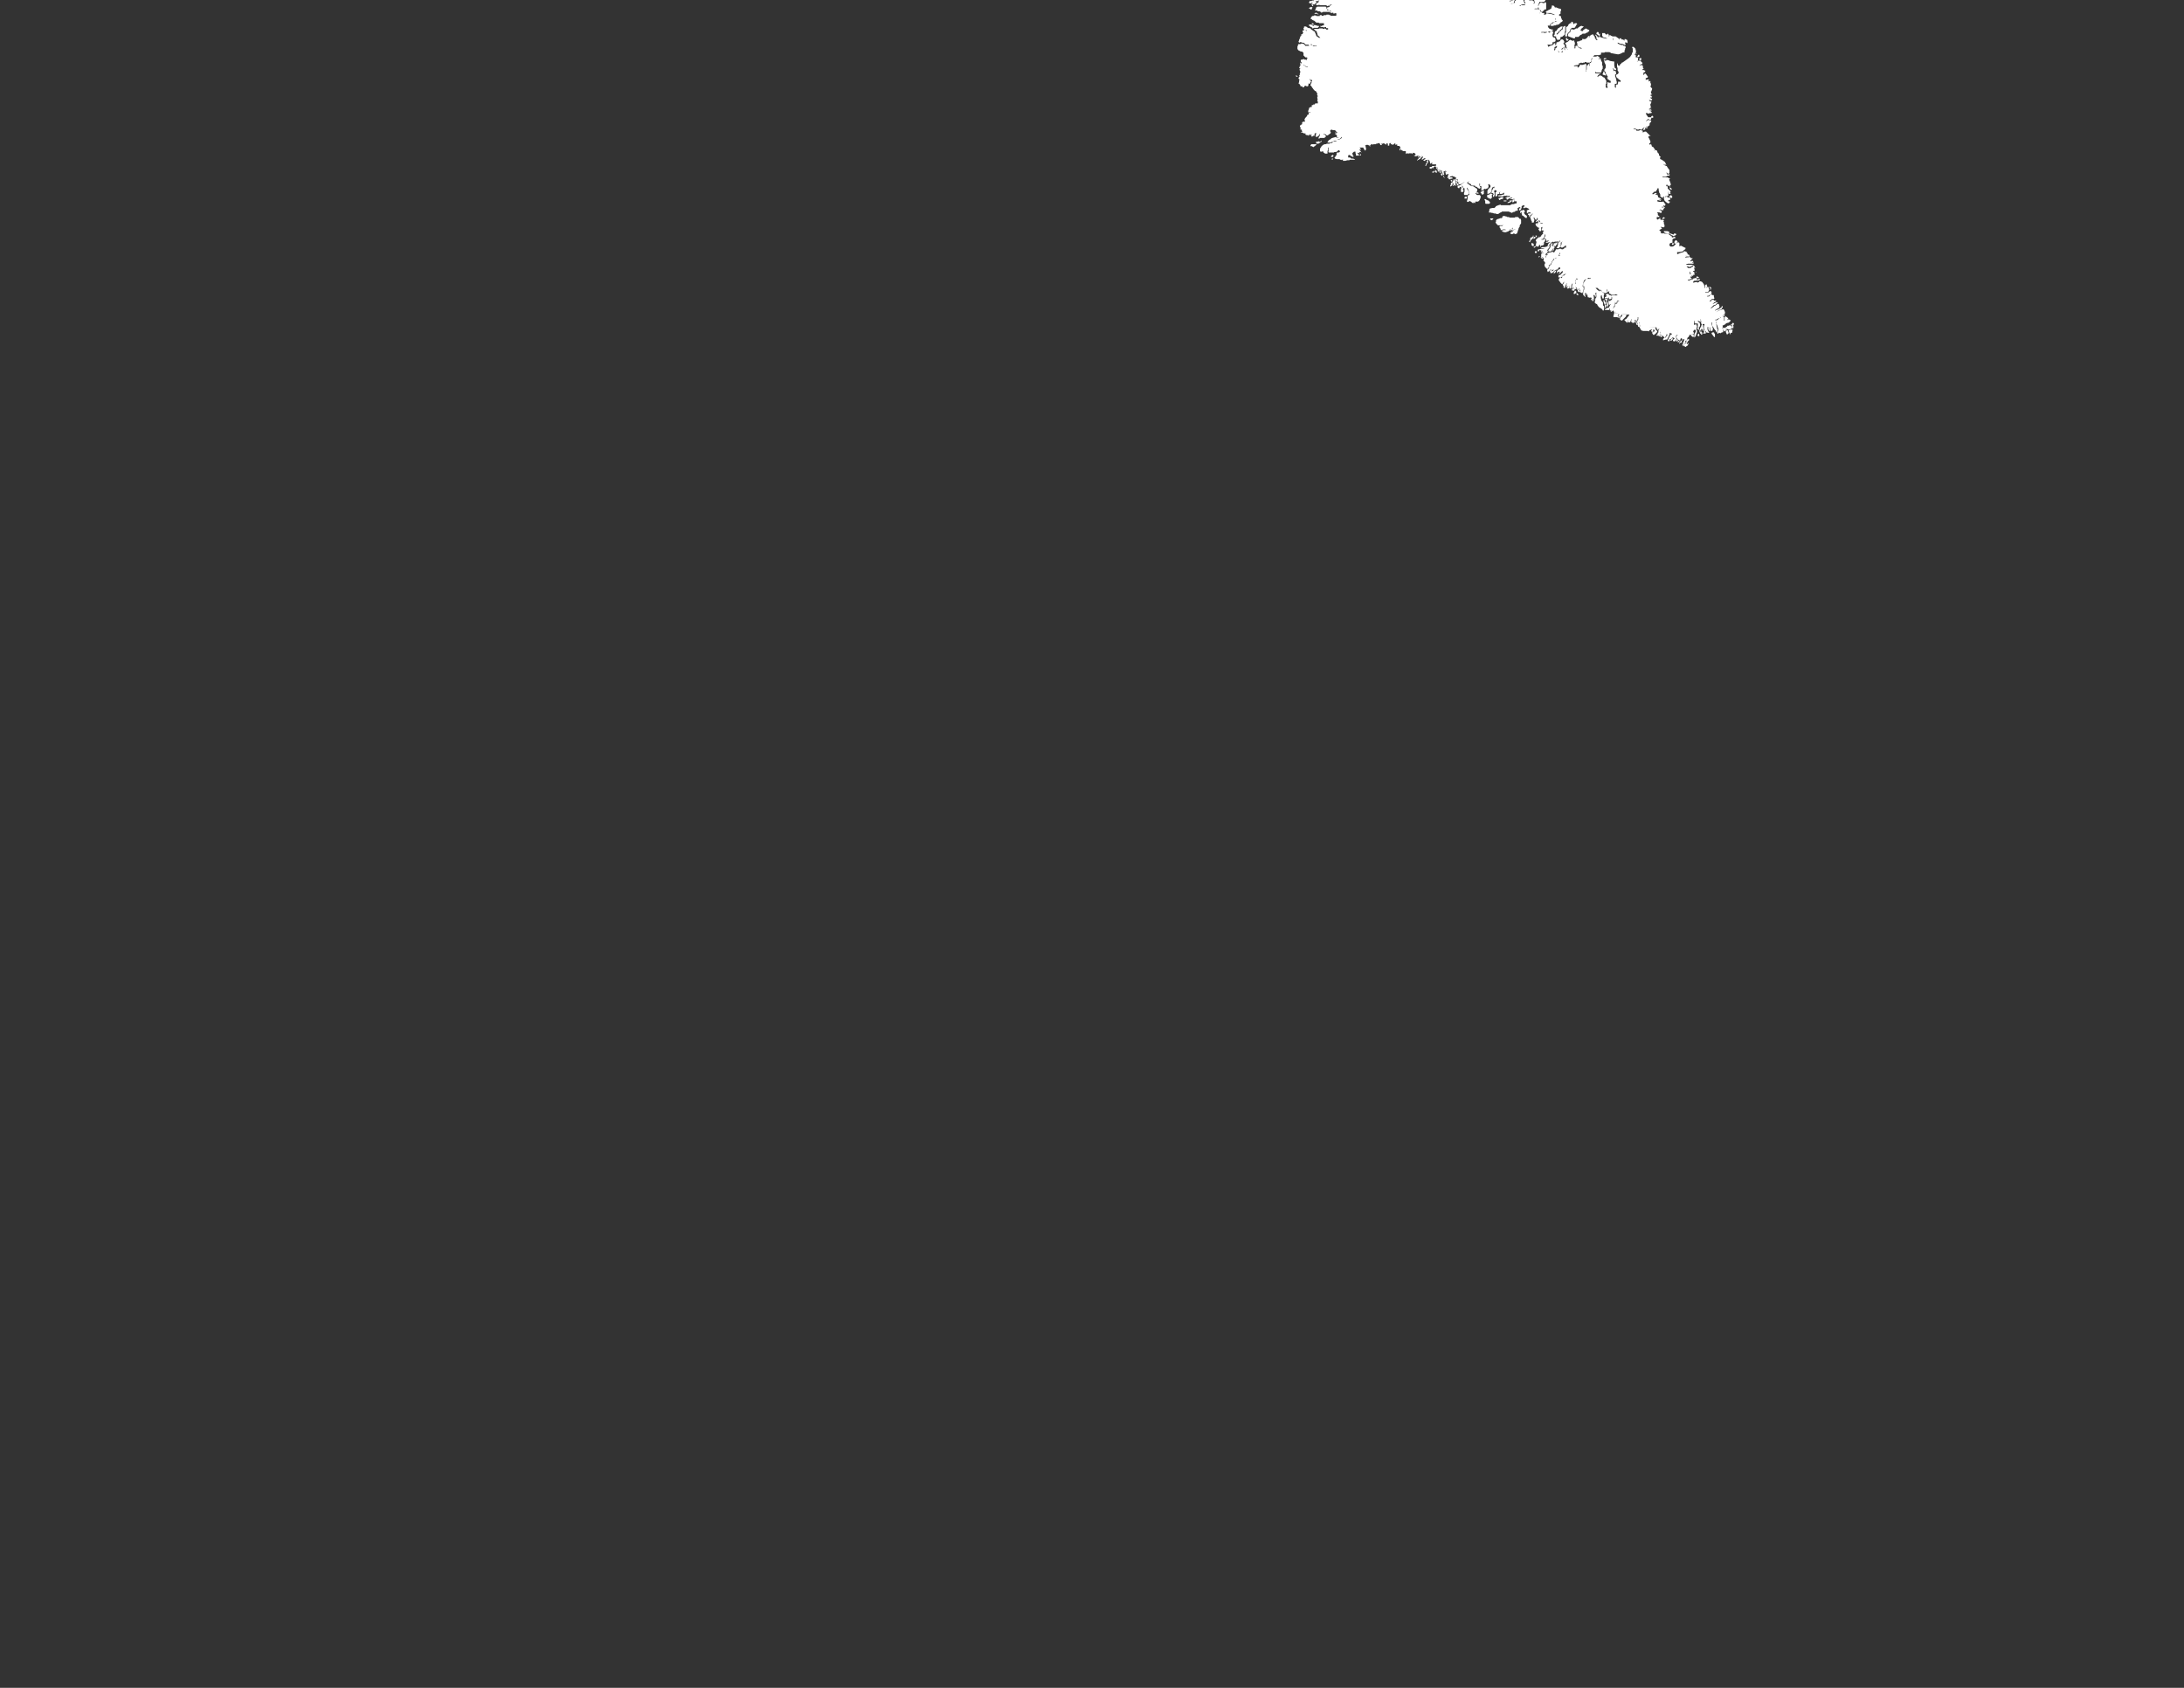 <?xml version="1.0" encoding="utf-8"?>
<!-- Generator: Adobe Illustrator 24.3.0, SVG Export Plug-In . SVG Version: 6.00 Build 0)  -->
<svg version="1.1" xmlns="http://www.w3.org/2000/svg" x="0px" y="0px"
     viewBox="0 0 792 612" style="enable-background:new 0 0 792 612;" xml:space="preserve">
<rect x="0" y="0" width="792" height="612" fill="#333333" stroke="none"/>
<style type="text/css">
	.st0{fill:#FFFFFF;}
</style>
        <g id="Greenland">
<polygon class="st0" points="605.5,120.7 605.5,121 605.5,121.2 605.3,121.4 605.3,121.7 604.8,122.6 604.6,123.1 604.1,123.1 
	603.1,123.4 603.1,122.9 603.6,122.4 603.9,122.4 604.1,122.4 604.1,122.2 604.6,121.7 604.6,121.4 604.6,121.2 604.3,121.2 
	604.3,121.4 604.3,121.7 603.9,122.2 603.6,122.4 603.4,122.2 603.1,121.9 602.9,121.7 602.7,121.9 602.2,121.2 602.2,120 
	602.2,119.8 602.4,119.8 602.4,119.5 613.9,119.5 614.2,119.8 614.2,120 613.9,120 614.2,120.5 614.2,120.7 614.4,120.7 614.2,121 
	613.5,121.2 613.5,121.4 613.7,121.2 614.2,121.2 614.2,121.4 614.2,121.7 614.2,122.2 613.9,122.2 613.5,121.9 613.2,121.7 
	613.2,121.4 613,121.4 612.7,121.4 612.5,121.9 612.3,122.2 612,122.4 611.8,122.9 612,122.9 611.8,123.1 611.8,123.4 611.3,123.6 
	611.1,123.6 611.1,123.8 611.3,124.1 611.8,123.4 612,123.1 612.3,122.9 612.5,122.9 612.5,123.1 612.5,123.4 612,123.8 612,124.1 
	611.5,124.3 611.1,124.3 610.8,124.6 611.1,124.6 611.8,124.3 611.8,124.8 612,124.8 612,124.6 612.3,124.3 612.3,124.6 612,125.3 
	611.5,125.5 611.5,125.8 611.3,125.8 610.8,125.5 610.3,125.5 610.3,125.3 610.6,125.3 610.8,125 610.6,125 610.3,125.3 
	610.1,125.3 610.1,125 610.1,124.8 610.3,124.8 610.3,124.3 610.6,123.8 610.8,123.1 610.8,122.9 610.6,122.9 610.1,123.4 
	609.9,123.6 609.9,124.1 609.6,124.3 609.4,124.3 609.1,124.3 609.1,124.6 608.9,124.6 608.9,124.3 609.1,124.1 609.6,123.6 
	609.9,123.4 610.1,123.1 610.1,122.9 609.6,122.6 609.4,122.9 609.4,123.1 609.1,123.4 608.4,123.1 608.2,122.9 607.9,122.2 
	607.9,121.9 608.2,121.7 608.4,121.4 608.2,121.4 607.9,121.7 607.7,121.9 607.9,122.6 607.9,122.9 608.2,123.1 608.4,123.4 
	608.7,123.4 608.4,123.6 608.2,123.6 608.2,123.8 607.9,123.8 607.9,123.6 607.9,123.4 607.9,123.1 607.7,123.1 607.7,123.6 
	607,123.8 606.7,123.6 606.7,123.4 606.7,123.1 607,123.1 607,122.9 607.2,122.9 607.2,122.6 606.7,122.4 606.5,122.4 606,122.9 
	605.8,122.9 605.5,122.9 605.5,123.4 605.3,123.8 604.8,123.6 604.8,123.4 605.1,122.9 605.1,122.6 605.3,122.4 605.8,121.4 
	606.3,121.2 606.3,121 "/>
                <polygon class="st0" points="599.1,119.3 598.8,119.5 598.1,119.8 597.9,120.2 597.6,120 597.4,120 597.1,120 596.9,120 595.9,120
	595.2,119.8 594.5,118.6 594.5,118.3 600.3,118.6 600.3,118.8 600.3,119 600.5,119.5 600.5,119.8 600.7,119.8 601,120 601,120.2 
	600.7,120.7 600.5,120.7 600.5,121 600,121.2 600,121.4 599.8,121.4 599.5,121.4 599.1,120.7 599.1,120.5 599.3,120.5 599.5,120.5 
	599.5,120.2 599.8,120.2 600,120.2 600,119.8 599.8,119.5 599.5,119.5 599.5,119.8 599.5,120 599.1,120.5 598.8,120 598.8,119.8 
	599.1,119.5 "/>
                <polygon class="st0" points="625.2,119.5 625,119.5 625,119.3 625.2,119.3 625.5,119.5 625.7,119.5 625.9,119.5 626.2,119.5
	626.2,119.8 625.9,119.8 "/>
                <polygon class="st0" points="626.9,118.1 627.9,117.6 628.1,117.4 628.3,117.1 628.6,117.1 628.8,117.4 628.8,117.6 628.6,117.8
	628.3,117.8 627.9,117.8 627.6,117.8 627.4,118.1 627.6,118.1 627.9,118.1 627.9,118.3 628.1,118.6 628.3,119 628.1,119 
	627.6,119.3 627.4,119.5 626.9,119.5 626.4,119.3 625.7,119.3 625.5,119.3 625.2,119 625.7,118.8 626.4,118.3 626.4,118.1 "/>
                <polygon class="st0" points="587.3,114 587.1,114 586.8,114 586.8,114.2 586.6,114.7 586.8,114.7 587.1,115 587.3,115 587.3,115.2
	587.5,115.2 587.3,115.4 587.1,115.2 586.3,115 585.9,115 585.6,115 585.4,115 585.1,115 585.1,114.7 585.1,114.5 585.4,113.5 
	590.4,114 589.9,114.2 589.7,114.2 589.7,114.5 589.7,114.7 589.2,115.2 588.5,115.9 588.3,116.2 588,116.2 587.5,115.9 
	587.5,115.4 587.5,115.2 587.8,115 588.3,114.5 588.3,114.2 588,114.2 587.8,114.5 587.5,115 587.3,115 587.1,114.7 586.8,114.7 
	586.8,114.5 587.1,114.2 "/>
                <polygon class="st0" points="581.5,109.2 581.5,109 581.5,108.7 581.8,108.7 581.8,109 581.8,109.2 582,109.2 582,109.4
	582.3,109.7 582.3,109.9 582.3,110.2 582.3,110.4 582,110.4 581.8,110.4 581.8,110.2 581.5,109.4 "/>
                <polygon class="st0" points="582,108.5 582.5,108.2 582.7,108.2 582.7,108.5 583,108.5 583,108.7 582.7,109 582.7,109.2 583,109.7
	583.2,110.4 583.2,110.6 583.2,111.1 583,111.1 582.7,111.1 582.7,110.9 582.7,110.6 582.7,110.4 582.5,109.9 582.5,109.4 
	582.3,108.7 582,108.7 "/>
                <polygon class="st0"
                         points="571.9,106.8 571.7,106.8 571.7,106.3 571.9,106.3 572.4,106.8 572.4,107 572.2,107 571.9,107 "/>
                <polygon class="st0" points="620.2,104.4 619.9,104.4 619.9,104.2 619.9,103.9 620.4,104.2 620.7,104.6 620.4,104.6 620.4,105.1
	620.2,105.1 620.2,104.9 620.2,104.6 "/>
                <polygon class="st0" points="556.8,91.2 556.8,91 557.1,91 557.1,91.2 557.3,91.2 557.3,91.4 557.3,91.7 556.8,91.7 556.6,91.7
	556.6,91.4 556.6,91.2 "/>
                <polygon class="st0" points="555.4,88.3 555.4,88.1 555.6,88.1 555.9,88.3 556.1,88.3 556.1,88.6 556.3,88.8 556.3,89 556.1,89
	555.9,89.3 555.6,89 555.4,89 555.4,88.8 "/>
                <polygon class="st0" points="607.5,88.3 607.2,88.3 607.2,87.8 607.2,87.6 607.5,87.4 607.5,87.1 607.7,87.1 607.9,87.1 608.4,87.6
	608.2,87.8 607.9,88.1 607.7,88.3 607.7,88.6 "/>
                <polygon class="st0" points="555.1,86.2 555.4,85.9 555.4,86.2 555.9,85.7 555.9,85.4 556.1,85.4 556.1,85.9 556.1,86.2 555.4,86.9
	554.9,87.4 554.9,87.6 554.9,87.8 554.7,87.8 554.7,87.6 554.4,87.6 554.4,87.4 554.7,87.4 554.7,87.1 554.9,87.1 554.9,86.9 
	554.9,86.4 "/>
                <polygon class="st0" points="604.3,84.5 604.1,84.5 603.9,84.5 603.4,84.2 603.4,84 603.4,83.8 603.6,83.8 604.1,83.8 604.6,83.8
	605.3,84 605.3,84.5 606.7,85 607,85 607,84.7 607.2,84.7 607.7,84.7 607.9,85.2 607.7,85.2 607.5,85.4 607.2,85.4 607,85.7 
	606.5,85.4 606,85.2 605.8,85 605.5,84.7 605.3,84.7 604.8,84.7 604.3,84.7 "/>
                <path class="st0" d="M544.8,78.5l0.5-0.2h0.2l0.7,0.2h0.2l0.2,0.2h0.5l0.5,0.2h1.7l0.2-0.2h1l0.2,0.2l0.2,0.2v0.2h0.5l0.2,0.5v1.2
	l-0.5,0.7v0.5l-0.2,0.2v0.2h-0.2V83l-0.2,0.5l-0.2,0.7l-0.2,0.5l-0.7,0.2l-0.2-0.2h-0.5l-0.2,0.2h-0.5l-0.2-0.2l-0.2-0.2l0.7-0.5
	h0.2l0.2-0.2v-0.2l0.2-0.2l-0.2-0.2v-0.2l-0.2-0.2l0.2-0.2h-0.2v0.2h-0.2v0.2h0.2l0.2,0.2v0.2l-0.2,0.2v0.2h-0.2v-0.5h-0.2v0.5h-0.2
	v-0.5l-0.2-0.2h-0.2l0.2,0.2v0.2h-0.2l-0.7,0.5h-0.2l-0.5,0.2h-0.5l-0.7-0.2l-0.2-0.2v-0.2h0.2l0.2-0.2h1l-0.2-0.2h-1v0.2h-0.7V83
	l-0.5-0.7l0.2-0.2v-0.2h1v-0.2h0.2v-0.2l-0.2,0.2h-1.7l-0.2-0.2l-0.5-0.5v-0.2l-0.2-0.2l0.2-0.2v-0.5l0.2-0.2l0.2-0.2l0.7-0.2
	l0.5-0.2h0.5l0.2-0.2L544.8,78.5z M549.4,83h-0.2v0.2h0.2V83z"/>
                <polygon class="st0" points="540.7,79.7 540.5,79.7 540.5,79.4 540.3,79.2 540.5,79.2 540.7,79.2 541,79.2 541.2,79.2 541.5,79.2
	541.5,79.4 541.2,79.7 541,79.7 541,79.9 "/>
                <polygon class="st0" points="551.8,77 551.5,77 551.5,77.3 551.3,77.3 551.3,76.8 551.3,76.6 551.5,76.3 551.8,76.3 552,76.3
	552.3,76.1 552.5,76.1 552.7,76.1 552.7,76.3 553,76.6 553,76.8 552.7,77 552.7,77.3 553.2,78 553.5,78 553.5,78.2 553.7,78.2 
	553.7,78.5 553.7,79 553.5,79 553.2,79 552.3,78.2 552,78.2 552,78 551.8,77.5 551.8,77.3 "/>
                <polygon class="st0" points="539.5,72.7 539.8,72.7 540,73 540.3,73.2 540.3,73.4 540.3,73.7 540,73.9 539.8,73.9 539.3,73.9
	539.1,73.9 538.8,73.9 538.6,73.7 538.6,73.4 538.6,73 538.3,72.2 538.6,72.2 538.8,72.2 539.1,72.5 539.3,72.5 "/>
                <polygon class="st0" points="540.5,70.3 540.5,70.1 541,70.3 541.2,70.3 541.2,70.6 541,70.6 541,70.8 541,71 541,71.3 541,71.5
	541.2,71.5 540.7,72 540.7,72.2 540.3,72 540,72 539.8,71.8 539.3,71.5 539.3,71.3 539.3,71 539.3,70.8 539.5,70.6 539.8,70.6 
	540,70.6 540.3,70.3 "/>
                <polygon class="st0" points="605.3,69.6 605.5,69.8 605.8,70.1 605.8,70.3 605.3,70.3 605.1,70.1 604.8,69.6 605.1,69.6 605.3,69.6
	604.8,69.4 604.8,69.1 604.8,68.9 604.8,68.6 604.8,68.4 605.1,68.6 605.8,69.4 605.8,69.6 605.8,69.8 605.5,69.8 605.5,69.8 "/>
                <path class="st0" d="M603.1,69.1v0.2l0.2,0.5l0.5,0.2l-0.5-0.7L603.1,69.1z M588.3,112.8L588,113l-0.2,0.2v0.2l0.2-0.2h0.5l-0.2-0.2
	V112.8z M590.7,115.7h-0.2l-0.2,0.7h0.2l0.2,0.2l0,0v-0.2l-0.2-0.5h0.5L590.7,115.7z M591.9,114.7h-0.2v0.2l-0.5,0.5l0.5-0.2V115
	h0.2V114.7z M625.7,113h-0.2l-0.2,0.2H625v0.2l0.5-0.2L625.7,113z M585.6,112.3h-0.2v0.5l0.2-0.2V112.3z M612.5,94.6h-1.4v0.2h1.7
	L612.5,94.6z M569.3,103.2h-0.2v0.2L569.3,103.2z M614.2,98.9h-0.2l-0.2,0.2L614.2,98.9z M566.4,97h-0.2v0.2h0.2V97z M557.1,88.8
	h-0.2V89h0.2V88.8z M612.7,93.6H612l-0.5,0.2h-0.5l0.5,0.2l0.2-0.2h0.7L612.7,93.6z M558.5,92.9H558v0.5l0.2-0.2L558.5,92.9z
	 M567.6,92.4l-0.2,0.2v0.5h-0.5l-0.7-0.2h-0.2l-0.2-0.2v0.2h0.2l0.7,0.2l0.2,0.2h0.2l0.2-0.2l0.2-0.2V92.4z M570.7,91.9h-0.2
	l-0.2,0.2H570l-0.2,0.2l-0.2,0.2l-0.5,0.2v-0.2l0.2-0.2v-0.2l0.2-0.2h-0.2v0.2l-0.2,0.2v0.2l-0.5,1v0.7h-0.2V95l-0.2,0.5V96l0.2,0.2
	v0.5h-0.2v0.7h-0.2v0.2h0.2v0.5l0.2,0.2v0.5l-0.2,0.5v0.7l-0.2,0.7v0.5h0.2v1l0.2-0.5v-0.5l-0.2-0.2v-0.5l0.2-0.7v-0.5l0.2-0.2
	l0.2-0.2l-0.2-0.2v-0.2l-0.2-0.5v-0.5l0.2-1V95l0.2-0.5h0.7l0.2-0.2v-0.2l0.5-0.2h0.2l0.2-0.2v-0.2h-0.2l-0.7,0.5v0.2l-0.2,0.2h-0.7
	v-0.5l0.2-0.7l0.2-0.2h0.2l0.2-0.2v-0.2h0.5l0.2-0.2L570.7,91.9z M568.6,91.2l-0.2,0.2h-0.2l-0.2,0.2v0.2l-0.2,0.2h0.2l0.2-0.2v-0.2
	h0.5v-0.2h0.2L568.6,91.2z M566.7,87.6h-0.2v0.2L566.7,87.6z M560.4,90h-0.2v0.2l-0.7,0.2l-0.2,0.2H559l-0.2,0.2h0.2l0.5-0.2
	l0.7-0.5h0.2V90z M610.6,93.8h-0.2v0.7h0.2l-0.2-0.2h0.2V93.8z M623.3,114.7h-0.2l0.2,0.2h0.2v0.2h0.2l-0.2-0.2L623.3,114.7z"/>
                <polygon class="st0" points="526.1,67.2 526.1,67 526.1,66.7 526.3,66.2 526.6,66.2 526.8,66.7 526.8,67 526.6,67 526.3,67.2
	526.6,67.2 526.6,67.4 526.3,67.4 526.1,67.7 525.9,67.4 525.9,67.2 "/>
                <polygon class="st0" points="527.1,66.5 526.8,66.5 526.6,66.2 526.8,65.8 527.1,65.3 527.1,65 527.3,65 527.5,65 527.8,65.8
	527.8,66 527.8,66.2 527.8,66.7 528,67.2 528,67.4 527.8,67.4 527.8,67.2 527.8,67 527.3,67.2 527.3,67.4 527.1,67.4 526.8,67.2 
	527.1,67 527.1,66.7 "/>
                <polygon class="st0"
                         points="520.6,62.4 520.3,62.4 520.6,61.7 520.8,61.7 521.1,62.4 521.1,62.6 520.8,62.6 520.6,62.6 "/>
                <polygon class="st0"
                         points="521.5,61.9 521.5,61.7 522,61.9 522.3,61.9 522.5,61.9 522.7,61.9 522.3,62.2 521.3,62.2 "/>
                <polygon class="st0" points="519.6,60.7 519.4,60.7 519.4,61 519.1,61 519.1,61.2 518.9,61.2 518.4,61 518.4,60.7 518.7,60.5
	518.9,60.5 519.1,60.5 519.4,60.2 519.6,60.2 519.9,60.2 520.1,60.2 520.3,60.2 520.3,60.5 520.1,60.5 519.9,60.5 519.9,60.7 
	519.9,61 519.6,61 "/>
                <polygon class="st0" points="475.7,53 475.5,53 475.2,53 475.2,52.8 475.5,52.3 475.7,52.3 475.9,52.3 476.2,52.3 476.7,52.3
	476.9,52.3 477.1,52.3 477.1,52.1 477.4,52.3 477.1,52.8 476.9,52.8 476.9,53 476.7,53 476.4,53.3 476.2,53.3 "/>
                <polygon class="st0" points="477.9,51.4 478.1,51.1 478.3,51.4 478.6,51.4 478.8,51.4 479.1,51.1 479.3,51.1 479.3,51.4 479.1,51.4
	478.6,51.8 478.1,52.1 477.9,52.1 477.6,52.1 477.1,51.6 477.4,51.4 "/>
                <polygon class="st0" points="581.8,22.1 581.5,21.8 581.8,21.8 582.3,22.1 582.5,21.8 582.7,21.8 583.2,21.8 583.9,22.1 585.1,22.3
	585.4,22.3 585.4,22.6 585.4,22.8 585.4,23.5 585.4,23.8 585.6,24.5 585.6,24.7 585.9,24.7 586.1,25.2 585.9,25.4 585.6,25.4 
	585.4,25.4 585.4,25.2 585.1,25 585.1,24.7 584.9,24.7 585.1,25.4 585.1,25.7 584.9,26.2 584.9,26.6 584.9,26.9 584.9,27.4 
	584.7,28.3 584.4,28.8 584.4,29 584.4,29.3 584.2,29.3 583.9,29.3 583.2,28.8 583,28.8 583,28.6 583,28.3 582.7,28.3 582.7,28.1 
	583,28.1 583,27.8 583,27.6 582.7,27.4 582.7,27.1 582.5,27.1 582.3,26.6 582.3,26.4 582.3,26.2 582,25.9 581.8,25.7 581.8,25.4 
	581.8,25.2 582,25 582.3,24.5 582.3,24 582.3,23.8 582.3,23.5 582,23 582,22.8 581.8,22.6 581.8,22.3 "/>
                <polygon class="st0" points="567.9,14.2 567.9,13.9 567.9,13.7 568.1,13.7 568.3,13.9 568.3,14.2 568.8,14.2 568.8,14.4 568.6,14.6
	568.3,14.9 568.1,14.6 567.9,14.4 "/>
                <polygon class="st0" points="567.1,9.6 567.4,9.4 567.6,9.4 567.6,9.6 567.9,9.6 567.6,9.8 567.6,10.1 567.6,10.3 567.6,10.6
	567.6,10.8 567.6,11.3 567.6,11.5 567.4,11.5 567.4,12 567.4,12.2 567.4,12.5 566.9,13 566.7,13.2 566.2,13.4 565.9,13.4 
	565.9,13.7 565.9,13.9 565.7,14.2 565.7,14.4 565.2,14.4 565,14.4 565,14.6 564.7,14.4 564.3,13.7 564.3,13.4 564.3,13.2 564,13.2 
	563.8,13.2 563.5,13 563.5,12.7 563.8,12.5 563.8,12.2 563.8,11.8 564,11.3 564.3,11.3 564.5,11 565,10.3 565.2,10.1 565.5,10.1 
	565.7,9.8 566.2,9.6 566.4,9.6 566.7,9.6 566.4,10.3 566.2,10.6 565.9,10.8 565.7,11 565.5,11.3 565.2,11.3 565.2,11.5 565.2,11.8 
	565,11.8 564.7,12 564.5,12.2 564.5,12.5 564.7,12.5 565,12.2 565.2,12 565.5,11.8 565.5,11.5 565.7,11.3 565.9,11.3 566.2,11 
	566.2,10.8 566.4,10.8 566.7,10.6 566.7,10.3 566.7,10.1 566.9,9.8 566.9,9.6 "/>
                <polygon class="st0" points="572.9,9.6 573.4,9.4 573.6,9.4 574.1,9.6 574.3,9.6 574.3,9.8 574.1,9.8 573.9,10.1 573.6,10.1
	573.6,10.3 573.4,10.6 573.1,10.8 573.1,11 573.4,11 573.6,11.3 573.9,11.3 574.1,11 574.3,10.8 575.1,10.3 576,10.8 576.3,10.8 
	576.3,11 576.3,11.3 576,11.5 575.8,11.5 575.8,11.8 575.5,11.8 574.8,12.2 574.6,12.2 574.3,12.2 574.1,12.2 573.9,12.2 
	573.6,12.5 573.1,12.7 572.4,13.4 571.9,13.4 571.5,13.4 571.2,13.4 571.2,13.7 571,13.9 570.7,13.9 568.8,13.2 568.6,13 
	568.6,12.7 568.6,12.5 568.8,12.2 568.8,12 569.1,11.8 569.3,11.8 569.5,11.5 569.5,11.3 569.5,11 569.8,10.6 570,10.6 570.3,10.6 
	570.5,10.8 571,10.6 571.2,10.6 571.5,10.3 571.7,10.3 571.9,10.3 572.2,10.3 572.2,10.1 572.7,9.8 "/>
                <polygon class="st0" points="476.4,9.4 476.4,9.1 476.7,9.1 476.9,9.1 477.9,9.4 478.1,9.4 478.3,9.4 478.3,9.6 478.3,9.8
	478.1,9.8 477.9,10.1 477.6,10.1 477.4,10.1 477.1,10.1 476.9,10.1 476.7,10.1 476.4,10.1 476.2,10.3 475.9,10.3 475.9,10.1 
	475.5,9.8 475.2,9.8 475.2,9.6 475,9.6 475,9.4 474.7,9.4 474.7,9.1 474.7,8.9 475,8.9 475.2,8.9 475.5,8.9 475.9,9.1 476.2,9.4 "/>
                <polygon class="st0" points="568.8,8.9 569.1,8.6 569.3,8.6 569.3,8.4 569.5,8.4 569.8,8.4 569.8,8.2 569.8,7.9 570,7.9 570.3,7.9
	570.5,8.4 570.5,8.6 570.7,8.9 570.7,8.6 571,8.6 571,8.4 571.2,8.4 571.7,8.4 571.9,8.6 571.9,8.9 571.7,8.9 571.5,9.4 571.2,9.8 
	571,10.1 570.3,10.1 570,10.1 569.8,10.3 569.5,10.6 569.3,11 569.3,11.3 569.1,11.5 568.8,11.8 568.6,11.8 568.6,12.2 568.3,12.2 
	568.3,12.5 568.3,12.7 568.3,13 568.3,13.2 568.1,13.2 567.6,13.2 567.6,13 567.6,12.2 567.6,11.8 567.9,11.8 567.9,11.3 567.9,11 
	567.9,10.6 567.9,10.3 567.9,10.1 567.9,9.8 568.1,9.8 568.3,9.6 568.6,9.4 "/>
                <polygon class="st0"
                         points="475.7,8.6 475.7,8.4 475.9,8.4 476.2,8.6 476.4,8.6 476.4,8.9 476.2,8.9 475.9,8.9 "/>
                <polygon class="st0" points="477.9,5 477.6,5 477.4,5 477.1,5 476.9,5 476.7,5 476.7,4.8 476.9,4.8 477.1,4.6 477.4,4.6 477.6,4.8
	478.1,5 478.1,5.3 477.9,5.3 "/>
                <polygon class="st0" points="477.4,3.1 477.1,2.9 477.4,2.6 477.6,2.6 477.6,2.4 477.9,2.4 478.1,2.4 478.3,2.4 479.1,2.4
	479.3,2.4 479.5,2.4 479.8,2.4 480,2.4 480.3,2.4 480.5,2.4 480.7,2.4 481,2.6 481,2.9 481,3.1 481.2,3.1 481.2,3.4 481.2,3.6 
	481.5,3.8 481.7,3.8 481.9,3.8 482.2,3.8 482.2,4.1 482.4,4.1 482.7,4.1 482.7,4.3 482.7,4.6 482.4,4.6 482.2,4.3 481.9,4.3 
	481.7,4.3 481.5,4.3 481.2,4.3 481,4.3 480.7,4.3 480.3,4.3 480,4.3 479.8,4.3 479.3,4.6 479.1,4.6 479.1,4.3 478.8,4.3 478.6,4.1 
	478.1,4.1 477.9,4.1 477.6,3.8 477.1,3.8 476.9,3.8 476.9,3.6 477.1,3.4 477.1,3.1 "/>
                <polygon class="st0" points="475,3.1 474.7,3.1 474.7,2.9 475.2,2.6 475.5,2.6 475.7,2.6 475.9,2.6 475.9,2.9 475.7,3.1 475.7,3.4
	475.5,3.4 475.2,3.4 "/>
                <polygon class="st0" points="553.9,-1.4 553.9,-1.7 554.2,-1.7 554.2,-1.4 554.4,-1.4 554.4,-1.2 554.4,-1 554.7,-1 554.7,-1.2
	554.7,-1.4 555.1,-1.7 555.4,-1.7 555.9,-1.2 556.3,-0.7 556.3,-0.5 556.3,-0.2 556.1,0 555.9,0 555.1,0.2 554.9,0 554.7,-0.2 
	554.4,-0.2 554.2,-0.5 553.9,-0.5 553.7,-0.5 553.5,-0.7 553.5,-1 553.5,-1.2 553.7,-1.2 "/>
                <path class="st0" d="M472.8,23.5h-0.2l0.2,0.2h0.2l0.5,0.5h0.2v0.2h0.5v-0.2h-0.5l-0.2-0.2L472.8,23.5z M566.7,18.5h-0.2v0.2h-0.2
	V19h0.2l0.2-0.2V18.5z M475.9,16.1h-0.7l0.2,0.2h0.5l0.2,0.2v0.2h0.7l0.2-0.2v0.2h0.5l-0.2-0.2h-1l-0.5-0.2V16.1z M584.9,13.7v1
	l0.2-0.5L584.9,13.7z M473.5,10.8V11h0.2v0.2h0.2V11L473.5,10.8z M564,6.5V7l0.2,0.2V7L564,6.5z M558.5,4.6l-0.2,0.2h0.2V4.6z
	 M548.2,1.2h-0.2v0.2h0.2V1.2z M477.1-0.2h-0.2L476.7,0h0.2L477.1-0.2z M480.7-0.7h-0.2l0.2,0.2h0.2l0.2,0.2l0.5,0.2h0.2l-0.2-0.2
	h-0.2L480.7-0.7z M541.2-1.9L541-1.7h-0.2v0.2l-0.2-0.2l-0.2,0.2l0.5,0.2h0.2l0.2-0.2V-1.9z M544.3-3.6l-0.7,0.2l-0.2,0.2l0.5-0.2
	h0.5V-3.6z M531.6-5.8l0.2,0.5h0.2l-0.2-0.2L531.6-5.8z M513.6-13.2h-0.2l0.2,0.2V-13.2z M539.8,66.7V67h-0.2v0.2h0.2v0.5l-0.2,0.5
	l-0.5,0.2l-0.5,0.2l-0.2-0.2l-0.2,0.2l-0.2,0.2h-0.2l-0.2,0.2h-0.2v0.2h-0.2v-1.7h-0.5v-1h-0.2v0.7l0.2,0.5l0.2,0.2l-0.2,0.5h-0.2
	l-0.5-0.2l-0.5-0.5H535v-0.2l-0.2-0.2h-1.2l-0.2-0.5l-1-0.5v-0.2l0.2-0.2h0.2v-0.2l-0.2,0.2l-0.5,0.2v0.5h0.2l0.7,0.5l0.2,0.2h0.2
	l0.2,0.2h0.7v0.2h0.2l1,0.7h0.2v1l-0.2,0.2h-0.2v0.2h0.7l0.2,0.2v0.2h-0.7l-0.2-0.2h-0.2v0.2l0.5,0.5h1l0.2,0.2v0.2h0.2v0.2
	l-0.2,0.7l-0.2,0.5l-0.2,0.2v0.2h-0.2l-0.2,0.2h-1v0.5h-1l-0.2-0.2l-0.7-0.5h-0.2l-0.2-0.2h0.2V73h-0.2l-0.2,0.2h-0.5v-0.5l0.2-0.5
	V71l0.2-0.2h0.2l0.2-0.2v-1l-0.2-0.2v-0.5h-0.2v-0.2l-0.2-0.5l-0.2-0.2v0.5l0.5,0.7v0.2l0.2,0.2v0.7h-0.2v0.2h-0.2v0.2h-1.2
	l-0.2-0.2v-0.5l0.2-0.5v-1.2l-0.5-0.2l-0.2-0.5h0.2v-0.2l-0.2,0.2h-0.2l-0.2-0.2h0.2v-0.2l-0.2,0.2v0.2h0.2v0.2l0.5,0.5l-0.2,0.2
	v0.2l0.2,0.2v0.5l-0.2,0.2h-0.7v-1l0.2-0.5v-0.2h-0.2l-0.5-0.2v0.5h-0.5l-0.2-0.2v-0.7h0.5l0.5-0.2l1-0.7l0.2-0.2h0.2V66l-0.2,0.2
	h-0.2v0.2h-0.2l-0.2,0.2h-0.2l-0.2,0.2H529v-0.2l-0.2-0.2v-0.2L529,66h0.2v-0.2L529,66h-0.2l-0.2-0.2H528l-0.2-0.5v-0.5h0.2l0.2-0.2
	l-0.7-0.5l-0.7-0.2l-0.2-0.2v0.2h-0.5l-0.2,0.2l-0.2,0.2h1v0.5h-0.7V65h-0.5l-0.2-0.2v-0.2l0.2-0.2v-0.2l-0.2,0.2v0.2h-0.2l-0.2-0.2
	v-0.2l0.2-0.2v-0.5l0.2-0.2v-0.2h-0.5v0.2h-0.5l-0.2-1.2l0.2,0.2h0.2v-0.2h-0.2l-0.2-0.2l-0.2,0.2h-0.5v0.7H523v-0.2l-0.2-0.5h0.2
	l-0.2-0.2l-0.5-0.2h-1.2v-0.2h0.2V61h-0.2v0.2h-0.2l-0.2-0.5h0.5l-0.5-0.2l-0.2-0.2l-0.2-0.2h0.5v-0.5h-1.4l-0.2-0.2h0.2V59h-0.2
	l-0.2,0.2l-0.2,0.2l-0.2-0.2V59l-0.2-0.7l-0.5-0.5V59h-0.2v0.2l-0.2,0.2l-0.2,0.2V60h-0.2v0.2h-0.2V60l0.2-0.5v-0.2l0.2-0.2h0.2
	v-0.5h-0.2v-0.2h0.2v-0.2h0.2v-0.2H517l-0.2,0.2v0.2l-0.7-0.2l0.2-0.2l0.2-0.2h0.2l0.2-0.2v-0.2h-0.5l-0.2,0.2l-0.2,0.2h-0.5v-0.2
	h0.2v-0.2l0.2-0.2l0.2-0.2l-0.5-0.5v0.2h-0.7l-0.5-0.2h-0.7v0.2h-0.2l-0.7-0.2v-0.2h0.5v-0.5l-0.2-0.2l-0.5-0.2h-0.2v0.2h-0.2v0.2
	h-0.2v-0.2h-1.2v0.2h-0.2v-0.2H510v0.2h-0.2v-1h-1l-0.2-0.2l-0.5-0.2l-0.2-0.5h-0.2v0.2l0.2,0.2l-0.2,0.2h-0.2v-0.5l0.2-0.2v-0.2
	l0.2-0.2l-0.5-0.5h-0.7v-0.5h-0.5v0.2l-0.2-0.2v-0.5h-0.2v0.2h-0.2v0.2h-0.2l-0.2,0.2l-0.7-0.2l-0.2-0.2l0.2-0.2h-0.5l-0.2,0.2v0.7
	h-0.5v-0.7l-0.5-0.2v0.5h-0.2l-0.5-0.2v-0.2h-0.5l-0.5,0.2v-0.2l-0.2,0.2l0.2,0.2v0.2h-0.5l-0.2-0.5l-0.2-0.2h-0.2l-0.7,0.2h-0.2
	l-0.2,0.2h-1v0.2h-0.2v-0.2h-0.5v0.2l-0.2,0.2h-0.2v0.2l0.2,0.2h-0.2l-0.2-0.2v-0.2h-0.2l-0.5-0.2h-0.2l-0.5,0.2h-0.2l0.2,0.2V53
	l0.2,1v0.2l-0.2,0.2v0.2h-0.2v-0.2h-0.2l-0.2-0.5l-0.2-0.2v-0.2H493l0.2,0.2l0.2,0.2v0.5h-0.2v-0.2H493v0.2l0.5,0.5v0.2H493v0.5
	h-0.2v-0.2h-0.5v0.2l0.2,0.2l0.2,0.2l0.2,0.2l-0.2,0.2h-1v-0.5l-0.2-0.5v-0.2h0.2l-0.2-0.2h-0.5l-0.2,0.2l-0.2,0.2h-0.2l0.2,1h0.2
	v0.5h-0.2l-1-0.5v-0.2h-0.5l-0.2,0.2v0.7h0.7l0.2,0.2l0.2,0.2h0.7l0.5,0.2l0.2,0.2h-1.9l-0.2,0.2h-0.7l-0.7,0.2h-1v-0.2h0.2v-0.2
	h-0.5l-0.2,0.2v-0.2H486l-0.2-0.2h-1l-0.7-0.2l-0.2-0.5h0.2l0.2-0.2v-0.2l0.2-0.2l0.2-0.2v-0.7l0.2-0.2h0.5l0.5-0.2V55l-0.2-0.5
	h-0.5v0.2l-0.2,0.2h-0.2l-0.2,0.2h-0.7l-0.2,0.2h-1.9v-0.2h-0.2l0.2-0.2v-1.4h-0.2v1l-0.2,0.2v1h-1v-0.2l-0.5-0.2L480,55h-0.2
	l-0.2-0.2l-0.2,0.2h-0.5l-0.2-0.2v-1l0.2-0.2h0.2v-0.2h-0.2l0.5-0.5l0.2-0.2l0.2-0.2h0.2l0.2-0.2h0.5l0.5-0.2h1v-0.2h0.7l0.2-0.2
	h0.2v-0.2l0.2-0.2h1l0.2-0.2h-1l-0.2,0.2h-0.2v0.2h-0.5l-0.2,0.2h-1.2v-0.2l0.2-0.2v-0.2h0.2v-0.2l0.2-0.2h0.2l0.2-0.2l0.2-0.2h0.2
	v-0.2h0.2l0.5-0.2h0.2l0.5-0.2h0.2l0.2,0.2h0.2l0.2,0.2l0.5-0.2h-0.7V49l-0.7-0.5l0.2-0.2h0.5V48h0.2l-0.2-0.2v-0.2l-0.5-0.2
	l-0.2-0.2h-0.7l-0.5-0.2l-0.5,0.2v0.5l0.2,0.2V48l-0.2,0.5h-0.2l-0.2,0.2l-0.2,0.2h-0.2v0.2h-0.5V49h-0.2v-0.2l-0.7-0.2h-0.2v0.2
	h0.5V49l0.2,0.2h0.2v0.2l-0.2,0.2l-0.2,0.2l-0.2,0.2h-1.7v0.2h-0.5v-0.2l0.2-0.2v-0.2l0.2-0.2l0.2-0.5v-0.2l-0.2-0.2V49h-0.2v0.2
	h-0.2l-0.2,0.2l-0.2,0.2h-0.5l-0.2-0.2l0.2-0.2v-0.7h0.2v-0.2h-0.5l-0.2,0.2v0.7h-0.5v0.2h-0.2l-0.2,0.2l-0.2-0.2h-0.2l0.2-0.2v-0.5
	h-0.2V49h-0.2v0.2l-0.2-0.5h-0.2V49h-0.2v0.2h-0.2V49h-0.5l-0.5-0.2v-0.5h-0.2l-0.2,0.2l-0.2-0.2l-0.5-0.2h-0.5v-0.2h0.5v-0.2h-0.2
	v-0.7h-0.5v-0.5l0.2-0.2h-0.2l-0.2-0.5v-0.2l0.2-0.2l0.2-0.2h0.2l0.2-0.2v-0.7h0.2l0.2-0.2h0.7l-0.2-0.5V43h0.2v-0.2l0.2-0.2
	l0.2-0.2L474,42v-0.2l0.2-0.2h0.2l0.2-0.2v-0.7l0.2,0.2h0.5l-0.2-0.2h-0.7v-0.5l0.2-0.5l0.2-0.7h0.2l0.2-0.2h0.5v-0.7h0.5v-0.2h0.5
	l0.2-0.2v-0.2h1v-0.5l-0.2-0.7v-0.2h0.2l-0.2-0.5V35h0.2v-0.2l-0.2-0.2v-0.2l-0.2-0.2h0.2v-0.5h-0.2l-0.2-0.5l-0.2-0.2h-0.2
	l-0.5-0.5l-0.5-0.7l-0.2-0.2v-0.2l-0.5-0.5v-0.2l0.2-0.2l0.2-0.5v-0.5h0.2V29h-0.5l-0.2-0.2v-0.2H475v0.2l0.2,0.5h0.2v0.5h-0.2v0.5
	h-0.7v0.5l-0.2,0.5h-0.5l-0.2-0.2h-0.5v0.2l-0.2,0.2l-0.2,0.2h-0.2l-0.2-0.2v-0.2h-0.7V31l-0.5-0.7h-0.2V30h0.2v-0.7l0.2-0.5h-0.2
	v-0.2h-0.2v-0.5h0.2v-0.2l0.2-0.2v-0.2h-0.2v-0.2h0.2v-0.2h0.2l-0.2-0.2l0.2-0.5v-0.7l-0.2-0.2V25h0.2v-0.2h-0.2v-0.2h-0.2v-0.2h0.2
	V24l0.2-0.2v-0.2h0.2v-0.2h-0.2v-0.7h0.2v0.2h0.2V23h0.2l-0.2-0.5l-0.2-0.2v-0.5l0.2-0.2h0.5l0.2-0.2h0.2l0.2,0.2h0.5l0.2,0.2h0.2
	v-0.2h-0.2l0.2-0.2l0.2-0.2v-0.2l-0.2-0.2h-0.5l-0.7-0.7v-1h-0.2v-0.2h-0.2v-0.2h-0.5l-0.5-0.2l-0.2-0.2h-0.2l-0.2-0.2v-0.2h-0.2
	v-1.2h0.2v-0.5l0.2-0.2h0.7l0.2-0.2h0.7l0.2,0.2h0.2l0.2,0.2v0.2h0.2v0.2h1.4v-0.2l-0.2-0.2h-1l-0.2-0.2l-0.5-0.5h-0.5l-0.5-0.2
	h-0.5v0.2h-0.2v-0.2h-0.2v-0.2l0.2-0.5v-0.2l0.2-0.2v-0.2l0.2-0.5v-0.2l0.2-0.2l0.2-0.2v-0.5h0.5V12h0.2v-0.2l-0.2-0.2V11h0.5v-0.5
	l-0.2,0.2v-0.5l0.2-0.2V9.6h0.7l0.7,0.5l1,0.2v0.2l1,0.7l0.2,0.2h0.2l0.2,0.2V12l0.2,0.2v0.2l0.2,0.2V13l1,0.7h0.5l-0.7-0.7h-0.2
	v-0.2l-0.2-0.5V12l-0.2-0.2v-0.5h-0.2l-0.2-0.2h-0.2v-0.2h-0.2v-0.2h-0.2v-0.2h1.7l0.2-0.2h1.2l0.2,0.2h0.5v-0.2h0.2l0.2,0.2h0.2
	v0.2h0.7v-0.5h-0.7V9.8h-0.5l-0.2,0.2H480V9.8h-1l-0.2-0.2V9.4h0.2v0.2l0.2-0.2h0.2l0.2-0.2h0.5V8.4h-1.7l-0.2-0.2h-1V7.9h-0.2
	l-0.2-0.2l-0.2-0.2h-0.2l-0.2-0.2h-0.2L475.7,7l-0.5-0.2l0.2-0.2V6.2h0.2V6h0.2V5.8h0.5l0.2-0.2h0.7l0.2,0.2h1.2V5.5h0.7v0.2h0.7
	V5.5h1V5.3h1v0.2h0.5v0.2h1.9l0.2-0.2h0.2l-0.2-0.2V4.8h-0.7V5l-0.5-0.2l0.2-0.2h-0.5l-0.2,0.2l-0.2-0.2V4.1l-0.2-0.2h-0.2l-0.5-0.2
	l-0.5-0.2V3.1l-0.2-0.2l0.2-0.2h0.2l0.5-0.2h0.2V2.2h0.2V1.9h0.5V1.7h-0.5l-0.2,0.2v0.2h-0.7l-0.2,0.2V2.2h-0.2V1.9h-2.6V1.7h-0.2
	l-0.2,0.2h-0.5l-0.2-0.2h-0.2V1.4l0.2-0.2h0.2l0.2-0.2l0.2-0.2h0.2V0.2h0.2V0l0.2-0.2l0.2-0.2v-0.2h0.5V-1h0.2v0.2l0.2,0.2h0.2v-0.2
	L480-1h-0.2v-0.2h2.2v-0.2h0.2l0.7,0.2h0.2V-1h0.7l-0.2-0.2l-0.7-0.2l-0.7-0.2v-0.2h-0.2l-0.5-0.2H481v0.2h-0.5L480-1.7h-0.2
	l-0.2,0.2h-0.2l-0.2,0.2h-0.2V-1h-0.2l-0.2,0.2l-0.2,0.5V0l-0.2,0.2h-0.2v0.2h-1l0.2,0.2h0.2V1h-0.2l-0.2,0.2v0.2h-0.2v0.2h-0.7v0.2
	h-0.5l0.2-0.2h-0.2V1.4l0.2-0.2h0.5L475.7,1h-0.2v0.2H475L474.7,1V0.7h0.2V0.2l0.2,0.2h0.5l0.2-0.2h0.5v0.2h0.2V0.2h-0.2V0H475v-0.5
	h0.5v-0.2h-0.2V-1l0.2-0.2h0.5l0.2-0.2h-0.2l0.2-0.2h0.5v-0.2h-0.2l-0.5,0.2l-0.2,0.2h-0.5l0.2-0.2v-0.2h0.2l0.2-0.2v-0.2l-0.2,0.2
	h-0.2l-0.2-0.2h0.2v-0.2h0.5v-0.2h-0.2l0.2-0.2h0.2v0.2h0.7l0.2,0.2l0.2,0.2v-0.2h-0.2v-0.2h1.9l0.2-0.2l0.2-0.2v-0.2h1.9l0.2,0.2
	v-0.2l-0.5-0.2L481-3.6v-0.2h-0.5l-0.2-0.2h-0.7v-0.2l0.2-0.2v-0.2L480-5v-0.2h0.2l0.2-0.2h-0.2L480-5.3h-0.2v0.5l-0.2,0.2h-0.2
	v-0.2L479.1-5l0.2-0.2v-0.5l0.2-0.2v-0.2L479.3-6v0.2h-0.7v0.2l-0.2,0.2h-0.7l-0.2-0.2l-0.2-0.2L476.4-6l0.2-0.2l0.5-0.2h0.2v-0.2
	h-0.2v0.2h-0.2L476.4-7v-0.2h0.7v-0.2h0.5v-0.2h-0.7l-0.2-0.2v-0.2l0.2-0.2v-0.2h0.2v-0.2h0.2l-0.2-0.5v-0.2h0.2l-0.2-0.2h0.5v0.2h1
	v-0.2h-1v-0.2h-0.2v-0.2l0.2-0.2V-11l0.2-0.2h0.5v-0.5h0.2l0.2-0.2v-0.5h-0.2l0.2-0.2l0.2-0.2h0.2v-0.2h1v-0.2h0.7v-0.5l-0.2,0.2
	h-0.2v-0.2l0.2-0.2h-0.2l0.2-0.2h0.2v-0.2l0.5-0.2l0.5-0.2l0.2-0.2h0.7l0.5,0.5v0.2l0.2,0.5v0.7h-0.2v0.5h-0.2l-0.2,0.2l-0.2,0.5
	l-0.2,0.2v1.7l0.2,0.2v0.2l-0.2,0.2h-0.5l-0.2,0.2l-0.2,0.2h-0.2v0.2h0.2v-0.2h0.2v-0.2h0.7v1.9l-0.2,0.2v0.7h0.2l0.7,0.5h0.2
	l-0.5-0.2l-0.2-0.2l-0.2-0.2v-0.5l0.2-0.2v-0.2h0.5v-0.2h-0.5v-0.7l0.2-0.2v-0.7h0.7v-0.2h-0.5v-0.5l-0.2-0.2v-0.7h-0.2v-0.5h0.2
	v-0.5l0.2-0.2h0.2v-0.2h0.7l-0.2-0.2v-0.2h0.2l0.2-0.2v-1l-0.2-0.2v-1h0.7v0.2h1v0.2h0.2l0.2,0.2h0.2l0.2,0.2l0.2,0.2v0.5h0.2v-0.5
	H487v-0.5h-0.2v-0.2h-0.2v-0.7l0.2-0.2v0.2h0.2l0.7,0.2v-0.2h-0.5v-0.5h0.5v-0.2h0.5l-0.2-0.2h0.2l0.2-0.2h1.9l0.2,0.2l0.2,0.2v0.2
	h0.7l0.2,0.2v0.5l0.2,0.2v0.2l-0.2,0.2v0.2l0.2,0.5v0.2h0.2v0.5l0.2,0.2v0.2l-0.2,0.2v0.7l-0.2,0.2l-0.2,0.2v0.2l-0.2,0.2h-0.2v0.2
	l-0.2,0.2v0.7h-0.2l0.2,0.2v0.5h-0.2v0.5h-0.5l-0.2,0.2v0.2h-0.2v0.2h-0.2v0.5h-0.2v0.2h0.2v-0.2l0.2-0.2l0.2-0.5l0.2-0.2h0.7
	l0.2,0.2V-7h0.2l-0.2,0.2v0.2l0.2,0.2V-6h-0.2v0.2l0.2,0.2v0.7h0.2v0.2h0.2l1,0.5v-0.7h-0.2V-5l-0.2-0.5v-0.2L492.3-6l0.2-0.2
	l-0.2-0.2v-0.2l0.2-0.2v-0.2l-0.2-0.2v-0.7h0.2v0.2h0.5l-0.2-0.2v-0.2h-0.5v-0.7l0.2-0.2v-0.7l0.2-0.2V-11l0.2-0.2l0.2-0.2v-0.2
	l0.2-0.2l0.2-0.2v-0.2l1.4,0.5h0.2v0.2h0.2v0.2h0.2v0.2l0.2,0.2v0.5l0.2,0.2l0.2,0.2v0.7l0.2,0.2v0.2h0.5v-0.2l0.5,0.2v0.2l0.2-0.2
	l-0.2-0.2v-0.5h-0.2l-0.2-0.2v-0.7l-0.5-0.5v-0.2l-0.2-0.5h-0.2v-1l-0.2-0.2h-0.5l-0.5-0.2l-0.7-0.2l-0.5-0.2v-1.9h0.7l0.2,0.2h0.5
	l1.2,0.2h0.5l1.4,0.7l0.5,0.2h0.2l0.7,0.5l0.2,0.2h0.2v0.2h0.2l0.7,0.5l0.2,0.2v0.2h0.2v0.2h0.5v0.2h0.2v0.2h0.2l0.5,0.5h0.5
	l0.2,0.2l0.7,0.2v0.7h0.2v-0.2l0.2,0.2l0.5,0.2l0.2,0.2v-0.5h-0.2v-0.2h-0.2l-0.2-0.2v-0.2H505v-0.2h-0.2l-0.2-0.2h-0.2v-0.2h-0.7
	v-0.5l-0.2-0.2l-0.2-0.5h-0.5v-0.2h-0.2l-0.2-0.5h-0.2l-0.5-0.5v-0.2h-0.2v-0.2h-0.5v-0.5h-0.5l-0.2-0.2h-0.2v-0.2h-0.2v-0.2h-0.2
	l-0.2-0.2l-0.5-0.2v-0.5l-0.2-0.2l-0.2-0.2V-17l0.2,0.2h0.2v0.2l0.5,0.2h0.2l0.5,0.2h0.5l-0.2-0.2l-0.2-0.2h-0.2l-0.2-0.5h7.4v0.2
	h0.2v0.2h0.2l0.2,0.2v0.2h-0.2v0.2h-0.2v0.5h-0.2v0.2h-0.2v0.5l0.2,0.2v0.2h0.2l0.2,0.2v0.2l-0.2,0.2v0.2h0.2v-0.5h0.2v0.2h0.2v-0.2
	h-0.2v-0.2l-0.2-0.2v-0.2h-0.2l-0.2-0.2v-0.2l0.2-0.2l0.2-0.2l0.2-0.2v-0.2h0.2l0.2-0.2v-0.2l0.2-0.2v-0.2h-0.2V-17h3.1v0.2
	l-0.2,0.2v0.5l0.2,0.2h-0.2v0.2l-0.2,0.2v0.5h-0.2l-0.2,0.2l-0.2,0.2v0.2l0.2,0.2h0.2v0.2h0.5v0.2h0.2v0.5h0.2v-0.2l0.5,0.2v0.2h0.5
	l0.2,0.2l0.5,0.2h0.2v-0.2h1v-0.2h-1l-0.7-0.5l-0.2-0.2l-0.2-0.2v-0.5h-0.2v-0.2h-0.2v-0.2h0.2v-0.5l-0.2-0.5v-0.5l0.2-0.2l0.2-0.2
	h0.5l0.5,0.2l0.5,0.2l0.2,0.2h0.2v0.2l0.5,0.2l0.5,0.2v0.5h-0.2v0.2h-0.2v0.2l-0.2,0.2l0.2,0.2l0.2,0.2h0.2l0.2,0.2h0.5l0.2,0.2h0.2
	l0.2,0.2l0.5,0.2h1l0.2,0.2h0.2l0.2,0.2l0.5,0.2h0.5l-0.7-0.5h-0.2l-0.2-0.2h-0.2l0.2-0.5h0.5v0.2h-0.2v0.2l0.7,0.2l-0.2-0.2v-0.2
	h0.2v0.2h0.2l0.2,0.2h-0.2l0.2,0.2v0.5l0.5,0.2h1l0.2,0.2h0.2v0.2h0.2v0.2h-0.2l-0.2,0.2v0.2l0.2,0.2h0.2v0.2h-0.2v0.2l0.2,0.2v-0.2
	l0.2,0.2h0.7l0.2,0.2v0.5h0.2v-0.7h0.2l0.2,0.2l0.5,0.2l1.2,0.7l0.5,0.2h0.7l0.5,0.5h0.2V-7h-0.2v0.2l0.2-0.2h0.2v-0.2l0.2,0.2
	l0.2,0.2l0.2,0.2l0.5,0.5h0.2v-0.2h-0.2v-0.2l0.5,0.2l0.2,0.2l0.2,0.2l1,0.5h0.2V-6l-0.2-0.2h-0.5v-0.2h-0.5L529.2-7L529-7.2
	l-0.2-0.2l-0.2-0.2l0.5-0.2h0.2l0.7-0.2l0.2-0.2l-0.7,0.2H529v-0.2l0.2-0.5v0.2h0.2l0.2-0.2l0.2-0.2h0.2v-0.5h0.7v0.2l-0.5,0.5v0.2
	h0.2l0.2-0.2v-0.5h0.5v-0.2h1.2v0.5h0.2v0.2h-0.2l-0.2,0.2l-1,0.5h-0.2v0.5h0.2v0.2h-0.2v0.2l0.2,0.2v0.2l0.5-0.2v-0.2l0.2-0.2h0.5
	l-0.2,0.2V-7h0.2v-0.2h0.5V-7h-0.2v0.2h-0.2v0.2h-0.2v0.2l0.2-0.2l0.2-0.2h0.2l0.2-0.5l0.2-0.2v-0.2l0.2,0.2V-7h-0.2v0.7l0.2-0.2
	h-0.2l0.2-0.2L534-7v-0.7l0.2-0.2l0.2-0.2h0.7l0.2,0.2h0.2l-0.2-0.2v-0.2h0.2l0.2-0.2h-1v-0.2h-0.2v-0.2l0.2-0.2v-0.2l0.2-0.2h0.5
	l1.7,0.2l1.2,0.2l0.5,0.2l0.7,0.5h-0.2v0.2h0.2l-0.5,0.5h-0.2v0.2l-0.2,0.2v0.2h-0.2L538.3-7l-0.5,0.2l-0.2,0.2v0.2h0.2V-6h-0.2
	l-0.2,0.2l-0.2,0.2V-5l0.2,0.2v-0.5l0.2-0.2h0.2v0.2l0.2,0.2v0.2h-0.2l-0.2,0.2v0.7h-0.2v0.2h0.2l0.2-0.2v-0.5l0.2-0.2h0.2l0.2,0.2
	l-0.2,0.2h0.2l0.2,0.2l0.2,0.2l0.5,0.5v0.2h-1.9v0.2h-0.2l0.2,0.2l0.2,0.2h0.5l-0.2,0.2v0.2h0.2v0.2h0.5v-0.2h0.5l0.7,0.2l0.2-0.2
	h-0.5l-0.5-0.5v-0.2l0.2-0.2h1v0.2l0.2,0.2v0.2h0.2v-0.2h-0.2v-0.5l0.5,0.2v-0.2l0.5,0.2h0.2v0.2h0.2l0.5,0.2h0.2l0.2-0.2l-0.2-0.2
	v-0.5h0.2v-0.2h-0.5v-0.2h0.2l0.2-0.2h0.2l0.2-0.2v-1l0.2-0.2h1v0.2h0.5v0.7l0.2,0.2v0.2l0.2,0.2l-0.2,0.5l-0.2,0.2l-0.2,0.7v0.2
	h0.2l-0.2,0.5L544.8-1h-0.5l0.5,0.2h0.2V-1l0.2-0.2v-1l0.2-0.5l0.2-0.2v-0.2h0.2v-0.2h0.2v-0.7h0.5l0.2-0.2h0.7l0.5,0.2l0.5,0.2
	l0.5-0.2h0.7v0.2l1.2,0.2h0.2l0.2,0.2h0.7v0.2l0.2,0.2h0.2l0.2,0.2h0.2v0.2H553v0.2h-0.2l-0.2,0.2h-0.2L552-2.2h-0.2v-0.2h-0.2
	l-0.2,0.2h-0.2v0.5h0.2V-1l-0.7,0.2l-0.5,0.2h-1.4v0.2h-0.5V0h-0.2v0.2h-0.5v0.2l-0.2,0.2h0.2l0.2-0.2h0.2V0.2h0.2l0.7-0.2v-0.2h0.7
	L549.4,0l-0.2,0.2v0.2l-0.2,0.2V1l-0.2,0.2h-0.2v0.2l0.2-0.2l0.5-0.2V0.5l0.2-0.2l0.2-0.2l0.2-0.2h0.7l0.2-0.2l0.2-0.2h0.7V-1h1v0.5
	h-0.2v0.2h-0.2l0.2,0.5v0.2l0.2,0.2V1h0.2v0.2l0.2,0.2v0.2h-1l-0.5,0.2l-0.5,0.2v0.2h0.2l0.2-0.2V1.9h1.4l0.2-0.2V1.2L553.2,1
	L553,0.7l-0.2-0.2V0.2L553,0v-0.5h0.5l1,0.5l0.2,0.2h1.2l0.2,0.2l0.2,0.2v0.5h-0.2v0.2h0.2V1.2h0.2V0.5l-0.2-0.2l0.2-0.5v-0.2h0.5
	l0.5-0.2V-1l-0.2-0.2l-0.2-0.5v-0.2h0.5v0.2h1v-0.2h0.2v-0.2l0.5,0.5l0.2,0.2h0.5l0.5,0.7l0.2,0.5L560.4,0v0.2l-0.5,0.5h-1.7V1
	L558,1.2v0.5h-0.2v0.5l0.2-0.2V1.7h0.2V1.4l0.5-0.5h0.5l0.2,0.2h0.7l0.2-0.2V0.7h0.2V1h0.2v2.4h-0.5l-0.5,0.5l-0.2,0.2l-0.2,0.2
	h-0.2L559,4.1h-0.2l-0.2-0.5h-0.2L558,3.1V2.9l-0.2-0.5v0.5l-0.2,0.2h-1l-0.2,0.2h1.4l0.5,0.2l0.2,0.2v0.5h0.2V4.1l0.2,0.2h0.2v0.2
	l0.2,0.2h0.7v0.5l-0.2,0.2h0.2l0.5-0.2h0.2V5l0.2-0.2l1,0.2h0.5l0.5,0.2l0.7,0.2h0.2l-0.2-0.2l-1.4-0.5h-1.4V4.6l-0.2-0.2V4.1h0.2
	l0.2-0.2h0.2l0.2-0.2l0.5-0.2l0.7-0.5V2.6h0.2V2.4h-0.2l0.2-0.2V1.9l0.5,0.2h0.2l0.2,0.2v0.2l0.2,0.2h0.7v0.2h0.5v0.2h0.5V3.1
	l0.5,0.2v0.7h-0.2v1l-0.5,0.2v0.5l0.7,0.2v0.7h0.2V7l0.2,0.2l0.2,0.2v0.2l-0.2,0.2l-0.2,0.2h-0.2l-0.2,0.2v0.2h-0.2l-0.2,0.2v0.2
	H565v0.2h-0.7v0.2h-0.5l-0.7,0.2h-0.7l-0.2-0.2V9.4l0.2-0.2V8.6h0.5l0.5-0.5l0.5-0.2h0.5V7.7H564l-0.2,0.2l-0.7,0.2l-0.7,0.5h-0.2
	v0.5h-0.2v0.2h-0.7v0.2l0.2,0.5l0.5,0.5h0.5v0.2h0.7V11h-0.2v0.2h-0.2l-0.2,0.2l-0.2,0.2h-0.2v-0.2h-0.7l-0.2,0.2H559l-0.2,0.2h1.2
	v0.2h0.2l0.5-0.2h0.2l0.2-0.2h0.5l0.2,0.2h0.2l0.2-0.2l0.5-0.2h0.5V12l-0.2,0.5V13l0.2,0.5l0.7,0.2l0.2,0.7v0.5l-0.2,0.2v0.2
	l-0.2-0.2h-0.2v0.2h-0.5v0.7h-0.2l-0.2,0.2h-1.4v0.2l0.2,0.2V17l1-0.5h0.2l0.5-0.2l0.2-0.2l0.2-0.2v-0.2h0.5v0.7h0.2l0.2,0.2v0.2
	h-0.2L564,17h-0.2v0.2l-0.2,0.2l0.2,0.2l-0.2,0.2v0.5h0.2V18h0.2l1,0.2v0.2l0.2,0.2V19h0.2v-0.2l-0.2-0.2v-0.2l-0.5-0.2h-0.5v-0.2
	H564v-0.5h0.2l0.2-0.2l0.2-0.2v-0.5h-0.2l-0.2-0.2v-0.2l0.2-0.2v-0.5l0.2-0.2h0.5v-0.2h0.2l0.5-0.2v-0.2l0.2-0.2v-0.2h0.7l0.2,0.2
	l0.2,0.2v0.2l0.2,0.2v0.2l-0.2,0.2v0.2h-0.2v0.2h0.2v0.2h0.2v0.2l0.2,0.2v0.5l-0.2,0.2l-0.7,0.2l-0.2,0.2l-0.2,0.2l0.2,0.2v0.2
	l0.2-0.5l0.7-0.5V18l0.2,0.2v-1h0.2l0.7,0.5V18h0.2l-0.2-0.2l-0.2-0.5l-0.2-0.2v-0.7l-0.2-0.2v-0.2l-0.2-0.2v-0.2l1-0.5l0.5-0.5
	l0.5-0.2v0.2h0.2l0.5,0.2h0.2l0.2-0.2l0.2,0.2v0.2l0.2,0.5v0.7l-0.2,0.2v0.2H571v0.7l-0.2,0.2h0.5v-0.7l0.2-0.2h0.5l0.5,0.7h0.2
	l0.2,0.2l0.7,0.2v-0.2h-0.2v-0.2h-0.5l-0.2-0.2h-0.2l-0.5-0.7v-0.7l-0.2-0.2l0.2-0.5h0.7l0.2-0.2l0.7-0.2l0.2-0.2v-0.2l0.2-0.2
	l0.2,0.2h0.5l0.5-0.2l0.5-0.5L576,13h0.2v0.5h0.2V13l0.5-0.2l0.2-0.2h0.2l0.2-0.2h0.2v0.2l0.5,0.5v0.2l0.2,0.2v0.5h0.2l0.2,0.5h0.5
	v-0.2h-0.2l-0.2-0.5v-0.5l-0.5-0.7h0.5v0.2l0.2,0.2l0.2,0.2v0.2l0.7,0.2v-0.2l-0.2-0.5l-0.7-0.5l-0.2-0.2V12l0.5-0.5l0.2,0.2
	l0.2,0.2v0.5h0.2v-0.2h0.2v0.5l-0.2,0.5h0.2v0.2h0.2l0.2,0.2h0.2l0.7,0.2l1,0.2h0.2v-0.2h-0.5v-0.2h-0.5l-0.5-0.2v-0.2l-0.2-0.2v-1
	h1v0.2h0.2v0.2l0.5,0.2v-0.2H583v-0.2h0.2l0.2,0.5v0.5h0.2V13l-0.2-0.2h0.7l0.2,0.2h0.2l0.2,0.2h1.2l1,0.7l0.2,0.2v0.2h0.2v-0.2
	l-0.2-0.2h1l-0.2,0.2v0.2h0.5l0.5,0.2v0.2h0.2v-0.5h0.5l0.2,0.2h0.2l0.2,0.5v0.7h-0.2l-0.2-0.2h-0.5v0.2l0.2,0.5v0.2H589l-0.2-0.2
	h-0.2l-0.2-0.2h-0.7l-0.5-0.2l-0.2-0.2h-0.5l0.2,0.2l0.2,0.2l0.5,0.2l0.5,0.2h0.7v0.2l0.7,0.2l0.2,0.2v0.5l-0.2,0.2v0.5l-0.2,0.2V19
	h-0.5l-1,0.5l-0.7,0.2h-0.2l-1.2-0.2l-1-0.2h-0.2l-0.2-0.2h-0.2l-0.2-0.2H582l-0.2,0.2h-1.2v0.7h-0.2l-0.5,0.2h-1.7l-0.2,0.2
	l-0.2,0.2l-0.7,1v0.5l0.2,0.2H577v0.2l-0.2,0.2h-0.2v0.2h-1.2l-0.2-0.2h-0.5v0.2h-0.5l-0.5,0.2l-0.2-0.2h-0.2l-0.2,0.2h-0.5v0.5
	h-0.2l-0.2,0.2h-0.5l-1,0.2l0.2,0.2h0.2V24h1v0.5h0.2l0.5-0.5v-0.2l0.2-0.2l0.2-0.2h0.2l0.2,0.2l0.7-0.2h0.2l0.2-0.2h0.2l0.5,0.2
	v0.2h-0.2v2.2h-0.2v0.2h0.2v-0.2l0.2-0.7v-1.2l0.2-0.2h0.2l0.2-0.5h0.2l0.2,0.5h-0.2l0.2,0.2l0.2-0.2l-0.2-0.2V23l0.2-0.2h0.2
	l0.2-0.2l0.2-0.5v-0.5l0.2-0.2v-0.5l0.2-0.2l0.2-0.2h1.2v-0.2h0.2l0.5,0.2l0.5,0.5l-0.2,0.2h-0.2l-0.2,0.2h0.5l0.2-0.2h0.2v0.5
	l0.5,1v1l0.2,0.2v1l-0.2,0.2l-0.2,0.5v0.2l-0.2,0.5h-1.7l-0.2-0.2h-0.2v0.5h1.9v0.2h-0.5v0.2l-0.2,0.2h-0.2v0.2l-0.2,0.2v0.2
	l0.2,0.2v-0.2l0.2-0.2h0.2v-0.2h0.7l1,0.7h0.2l0.7,1.2v1l-0.2,0.2v1.2l0.5,0.2l0.2-0.2v-0.2l-0.2-0.2v-0.7l0.2-0.2l-0.2-0.2l0.2-0.5
	l0.2,0.2h0.2V30h0.7v-1l0.2-0.7l0.2-0.7v-0.5h0.2v-1.2h0.2v-0.2h1v0.2l0.2,0.7v0.2l-0.2,0.2h-0.2v0.5l0.2,0.7v0.2h0.2V29l0.2,0.7
	v0.5l-0.2,0.2h-0.5v1.2l0.2,0.2h0.2v-1h0.2v-0.2h0.5v-0.5l0.2-0.5v-0.2l0.2,0.2h0.2l0.2,0.2v-0.2h0.2v-0.5h-0.2l-0.7-0.5v-0.2h-0.2
	l-0.2-0.2l-0.2-0.2l-0.2-0.7l0.2-0.2l0.2-0.2h0.2l0.2-0.2v-0.2h0.2v-0.2l-0.2-0.5l-0.2-0.2v-1l-0.2-0.2V23h0.2v0.2l0.2,0.5l0.5,0.2
	v-0.2h0.2v-0.2h-0.2L588,23v-0.2l0.5-0.2l0.7-0.5l1.4-1l0.2-0.2l0.2-0.2h0.2v-0.2l0.5-0.7l0.2-0.7l0.2-0.2v-1.4h-0.2V17h0.5l0.2,0.2
	l0.5,0.5V18l0.2,0.2l-0.2,0.2l0.2,0.2V19l-0.2,0.2l-0.2,0.2l0.2,0.2l0.2-0.2h0.2v0.2h-0.5l-0.2,0.2l0.2,0.2l0.2-0.2v1h1v0.2h-0.2v1
	l-0.2,0.2l-0.2,0.2h0.2v-0.2h0.2v-0.2h1l0.2,0.5h0.2l0.2,0.5v0.2h-0.2l-0.5,0.2l-0.2,0.2l-0.2,0.2h0.2l0.2-0.2h0.7l0.2,0.5v0.5
	l0.2,0.2v0.2l-0.5,0.2l0.2,0.2h0.5l0.2,0.2h0.2v0.5h-0.2l-0.2,0.2h-0.2v0.2h-0.2l0.2,0.2v0.5h0.2v-0.2l0.2-0.2v-0.2h0.2l0.2,0.2
	l0.2,0.2l0.5,0.7l0.2,0.2h-0.2v0.2l-0.5,0.2h-0.2V29l0.5-0.2h0.7V29l-0.2,0.2v0.2l0.2,0.2v-0.2h0.5v0.7l0.2,0.2V31l-0.2,0.2l0.2,0.5
	l0.2,0.2h0.2v0.5l-0.2,0.5v0.2h-0.2v0.5l0.2,0.5h0.2v0.2h-0.5v0.5h0.5V35h-0.2v0.5h-0.2v-0.2h-0.2v0.2l0.2,0.2l0.2,0.2l0.2-0.2v0.5
	l-0.2,0.2h-0.5l-0.2-0.2l-0.2,0.2l0.2,0.2l0.5,0.2h0.2l-0.2,0.7l-0.2,0.2v0.7h0.2l-0.2,0.7l0.5,0.2h-0.5l-0.5,0.2v0.2h0.7l0.2,0.2
	v0.2h-0.7l0.2,0.2h0.2l0.5,0.5h-0.2v0.2h-0.5l-0.7,0.2h-0.2v-0.2h-0.7l0.2,0.5l0.7,1h1.2v0.2l-0.2,0.5v0.2h-0.7v-0.2h-0.2l-0.2-0.2
	v0.2l-0.5,0.5h-0.2v0.2l0.5-0.2l0.2-0.2h0.5l0.7,0.2v0.2l-0.2,0.5h-0.2l-0.2,0.5v0.5l-0.7,0.5h-0.7l0.2,0.2h0.5v0.2l-0.2,0.2h-0.2
	l-0.5-0.2V47h-0.2l-0.2,0.2h-0.2v-0.7h0.2v-0.2h0.2v-0.2l-0.2,0.2h-0.2l-0.2,0.2l-0.2,0.2V47H595l-0.7-0.2V47h-0.5l-0.5-0.2
	l-0.2-0.2h-0.7v0.2h0.7l0.2,0.2v0.2l0.2,0.2h1v-0.2h0.5l0.7,0.2l0.2,0.2h-0.2l-0.2,0.5l0.2-0.2h0.5l0.2-0.2h0.5l0.2,0.2l0.5,0.5
	l0.2,0.2l0.5,0.5h0.2v0.2h-0.5l-0.2,0.2v0.5h0.2v0.2l0.5,1v0.5l-0.2,0.2h-0.2v0.5h0.5v-0.2h0.2v0.2l0.2,0.5v0.2l0.5,0.2L600,54
	l0.2,0.2v0.2H600l-0.2,0.2h0.2l0.2-0.2l0.7,0.2l0.2,0.7l0.5,0.5v0.5l0.5,0.5h0.2l-0.2,0.2v0.2h-0.2l0.2,0.5l0.5,0.2l1,0.7l0.2,0.2
	l0.5,1v0.2l-0.2-0.5l-0.2,0.2l0.2,0.2h-0.2l-0.2-0.2h-0.2l-0.2-0.2h-0.2l0.7,0.5l0.5,0.2h0.2v0.2l0.7,1l0.2,0.2v1.2l-0.5,0.2h-0.2
	v-0.2l-0.2-0.2h-0.2l0.2,0.5l0.2,0.2h0.2l0.5-0.2v0.2h0.2l-0.2,0.2v0.2h-0.7l-0.2,0.2l-0.5,0.2h-0.7l-0.2-0.2l-0.2,0.2l0.2,0.2h1.7
	l0.2,0.2l0.5,0.2l0.2,0.2h-0.2l-0.2,0.2l0.2,0.5c0,0,0.2,0.5,0.2,0.5l0.2,0.7v0.2l-0.2,0.2h-0.2l0.2,0.5h-0.2v-0.2l-0.5-0.2h-0.2
	l-0.2-0.2v-0.2h-0.2l-0.2,0.5l0.2,0.2v-0.2h0.2l0.2,0.5v0.7l0.2,0.5v0.7h-0.2l0.2,0.2V71h-0.5l-0.2,0.2h-0.5v0.2h0.2l0.5-0.2h0.5
	l-0.2,0.2h-0.5l0.5,0.2l0.2,0.2v-0.2h0.5l0.2,0.5v0.2l-0.2,0.2h-0.5V73h0.5v0.5h-0.2v0.2h-0.5l-0.7-0.5l-0.5-0.5l-0.2-0.7v-0.5
	l0.2-0.2h-0.5v0.5l-1-0.5v-0.7l-0.2-0.5l-0.2-0.2v-0.2l-0.2-0.7v-0.7H601v0.5h-0.2l-0.2,0.5l-0.2,0.2h-0.5l-0.5,0.5l-0.2,0.2v0.2
	h0.5l0.2-0.2l0.2-0.2h0.7v0.2h-0.2l-0.2,0.2v0.2h0.7v0.2l0.2,0.5v0.2l1,0.5v0.2h-0.5v0.2h0.5v0.2l-0.2,0.2h-0.2l-0.2-0.2h-0.7V73
	l0.7,0.2h1.2l0.2-0.2l0.2,0.2l0.5,0.7l0.2,0.2l-0.2,0.5h-0.5v-0.2l-0.2,0.2l0.2,0.2h0.2l-0.2,0.2h-0.7v0.2h0.7v-0.2l0.5,0.2
	l-0.5,0.5h-0.2l0.2,0.2l-0.2,0.2v0.2h-0.2l-0.2-0.2h-0.5v-0.2l-0.5,0.2l0.7,0.2v0.2h0.2v0.5l-0.2,0.2h-0.2l-0.5-0.2h-0.7v0.2
	l0.2,0.2V78l0.2,0.2h0.2l0.2,0.5h-1v0.7l0.2,0.2h0.2l0.2-0.2h0.2l0.2-0.2l0.2-0.2l0.2,0.2h-0.2l0.2,0.5h1l0.2,0.2l-0.2,0.5l0.2,0.2
	v0.7l0.2,0.2v0.7l-0.2,0.2h-0.5l-0.7-0.2l0.5,0.7l-1,0.5l0.5,0.5l0.2,0.2l-0.2,0.2v0.2h0.2l0.5,0.2l0.2-0.2l0.5,0.2h1.4l0.2-0.2V85
	l0.7,0.5h0.2v0.2h0.2v0.5h0.2v-0.2h0.5l0.2-0.2l0.2,0.2h0.2v0.2l-0.2,0.2h-0.2l-0.5,0.2l-0.2,0.2v1.2h-0.2l-0.7,0.2l-0.2,0.5V89
	l0.2,0.2l0.2,0.2h0.7l0.5-0.2l0.5-0.5l0.2-0.2v-0.2l0.2-0.2l0.2-0.2h0.7l0.2,0.2v1.2h0.2l0.2-0.2h0.2l1.4,0.7h0.2v0.5l-0.7,0.5V91
	h-0.2l-0.2,0.2l-1.2,0.2h-0.7v0.7h0.5v-0.2h0.2l0.5-0.2l0.7-0.2h0.2l0.2-0.2h0.2V91l0.5,0.2h0.2l0.2,0.2h0.2v0.2l-0.2,0.2H612v0.5
	h0.5v0.2h-0.2l0.2,0.2v-0.2h0.2v0.5l-0.2,0.2v-0.2H612l-0.2-0.2h-0.7l0.7,0.2l0.5,0.2h-1.2v0.2h0.5l1.2-0.2h0.2v0.2l0.2,0.2h0.5
	l0.2,0.2h-0.2l-0.2,0.2l-0.5,0.5l0.2,0.5V95l-0.2-0.2h0.2l0.2-0.2h0.5l0.2,0.2l-0.2,0.2l-0.2,0.2v0.2l0.2-0.2h0.2l0.2,0.2h-0.2v0.2
	h-1.9l-0.7,0.2v0.2h0.2L612,96h1.9v0.2l-0.2,0.2h-0.2l-0.2,0.2l-0.5,0.2h-0.5v-0.2h-0.7L612,97l0.2,0.2h0.7l0.5-0.2v-0.2h0.2
	l0.5-0.2l-0.2-0.2l0.2-0.2h0.2v0.2l0.2,0.2l0.2,0.5v0.2l-0.2-0.2l-0.2-0.2V97l0.2,0.7v0.5h-0.5v0.2l0.2,0.2h0.2l0.2,0.2h-0.2
	l-0.2,0.5h0.2v-0.2h0.2v0.5h-0.5v0.2l-0.2,0.2h-0.2l-0.2-0.2l-0.2-0.2l0.2-0.2h-0.2l-0.2-0.2l-0.2-0.2v-0.5h-0.2v0.7l0.2,0.2h0.5
	v0.2l0.2,0.7H613v0.2l0.5,0.5l-0.5,0.2l-0.5,0.2H612l0.5,0.5v-0.2h0.2v-0.2h0.5l0.2-0.2h0.5v0.2h0.2l-0.2-0.2V101h0.2l0.7-0.2h0.2
	l0.5,0.2v0.2l-0.2,0.2l-0.2,0.2l0.7-0.2v-0.2h0.7v0.2l-0.2,0.2l-0.7,0.2h-1.2l-0.5,0.5l0.2,0.2l0.7-0.2h0.7v0.2l0.5-0.2l0.2-0.2V102
	h0.5l0.5,0.2l0.2,0.2l0.5,0.7l0.2,0.7v0.5l0.2,0.2v-1l0.2-0.2l0.2-0.2h0.2v0.2l0.2,0.5v0.2h-0.2v0.2l-0.2,0.2h0.2v-0.2l0.5-0.2
	l0.2,0.2v0.2l0.2,0.5v0.2l-0.2,0.5l-0.2,0.2h-1v0.2h1.2l0.5-0.5l0.2,0.2l0.2-0.2l0.2,0.7v0.2l-0.5,0.5l-0.5,0.2l-0.2,0.2h-0.5v0.2
	h0.7l0.2-0.2l0.5-0.5l0.2-0.2v0.2h0.2l0.2,0.2h0.5v0.5l0.2,0.7l-0.2,0.2h-0.7l-0.7,0.7l-0.2,0.2h0.5v-0.2h0.2v-0.2l0.2-0.2h0.7V109
	h0.7l0.2,0.2l-0.2,0.2l-0.5,0.2l-0.2,0.2l-0.5,0.5l1-0.5l0.5-0.2h0.5l-0.7,0.7l-0.2,0.2l-0.7,0.2l-1,1v0.2l0.7-0.5l0.2-0.2h0.2v-0.2
	l0.5-0.2l1-0.7l0.2,0.2h0.2v0.2l0.2,0.7l-0.2,0.2v0.2l-0.2,0.2h-0.2l-0.2,0.2h-0.2l-0.7,0.5l0.2,0.2v-0.2l0.5-0.2h0.2l0.5-0.2
	l0.7-0.5h0.5l-0.2,0.5l-0.5,0.2l-0.5,0.2l-0.7,0.5l-0.2,0.2l0.7-0.5l0.5-0.2l0.5-0.2h0.2l0.5-0.2h0.2v0.2h0.2l0.2,0.5v0.2l-0.2,0.2
	h0.2l0.2-0.2l-0.2,1.2h-0.2l-0.7,0.2h1v0.2h-0.2l-1,0.5h-0.2l-0.5-0.2l0.2,0.2v0.2l-0.7,0.2l-0.5,0.2v0.2h-0.7l0.2,0.2h0.5l1.4-1
	l0.5-0.2h0.7v1.4h0.2v-1.2l0.2-0.2v-0.2h0.2l0.7,0.5l0.2,0.2v0.2h-0.2v0.5l0.2-0.2l0.2-0.2l0.2,0.2l0.5,0.2v0.2l-0.7,0.7h-0.2
	l-0.7,0.2l-0.2,0.2l-0.2,0.2l-1,0.5l-0.5-0.5v-0.5l-0.5-0.2H624v0.2h0.2l0.5,0.5v0.2l-0.2,0.2l0.2,0.2v0.5h0.2l-0.2,0.2h-0.2v0.2
	h0.2v-0.2h0.5l0.5,0.2l0.2,0.7l-0.2,0.2v0.2l-0.5-0.2l-0.5-0.7v0.2l0.2,0.2v0.7l-0.7,0.2l-0.2,0.2h-0.2l-0.5-0.2l-0.2,0.2l0.2,0.2
	h-0.5v-0.7l0.2-0.2l0.2-0.5v-0.2l-0.2-0.5l-0.2-0.7l-0.2-0.5l-0.2-0.2v-0.7l-0.2-0.2l0.5,2.6l0.2,0.2v0.2h0.2l-0.2,0.2v0.2h-0.2v0.5
	h-0.2l-0.2-0.2V120l-0.5-0.5l-1-1.7v-1l-0.2,0.2v0.7l0.2,0.2v0.2h0.2v0.5l0.2,0.7l-0.2,0.5v0.2h-0.5l-0.2-0.2v-0.5l-0.2-0.5v-0.2
	l-0.2,0.2v0.2h0.2v1h-0.2v0.2l-0.5-1l0.2-0.5h-0.2l-0.2-0.2v1l0.5,1l0.2,0.2h-0.2l-1-0.2v-0.5h-0.2v0.5l0.2,0.2l-0.2,0.2h-0.5V121
	h-0.2l-0.2-0.2l0.5-0.5h-0.2v-0.5l0.2-0.2v-0.2l-0.2-0.2v-1.2h0.2v-0.5h-0.7v0.2l0.2,0.2v0.5l0.2,1v0.2l-0.2,0.2v0.2h-0.2v-0.7h-0.5
	v1h0.2v0.5l-0.2,0.2h-0.2l-0.2-0.2v-0.2l0.2-0.5v-0.5l-0.2,0.2v0.7h-0.2v-1l0.2-0.2v-0.5h0.2v-0.2h0.2v-0.5l0.2-0.2v-0.5h-0.2v-0.7
	l0.2-0.2h-0.2l-0.2-0.7h-0.2l0.2,0.2v0.5h0.2v0.2h-0.2l-0.5-0.2l-0.5-0.2v0.2l0.2,0.2l0.2,0.2h0.2l0.2,0.7v0.5l-0.2,0.5h-0.2v1h-0.2
	l-0.2-0.2l-0.2-0.2l0.2-0.5v-1.4h-1l-0.2-0.2v-0.7h-0.2v1.4l0.7-0.2h0.2v0.2l0.2,0.5l-0.2,1v0.5h-0.2l-0.2-0.2h-0.5v0.2h-11.8
	l-0.2,0.2v0.2l-0.2,0.2l0.2,1v0.2h0.2v0.2l0.2,0.2v0.2h-0.5l-0.2-0.7V121l-0.2,0.5l0.2,0.2v0.2h-0.5l-0.2-0.5v0.2h-0.2v0.2l-0.5-0.2
	l0.2-0.2l0.2-0.2h0.2l-0.2-0.2l0.2-0.2v-0.2h0.2v-1h0.2v-0.2h0.2l-0.2-0.2l-0.2,0.2l-0.2,0.2h-0.2v-0.2h-0.2v-0.5l-0.2-0.2l-5.8-0.2
	l-0.2-1v-0.5l-0.2-0.2l0.2,0.7v1h-0.5l-0.2-0.7l-0.2-1v-0.2l0.2-0.5v-0.2h0.2V115h-0.2v0.7l-0.2,0.2v0.2l-0.2,0.2v0.5l0.2,0.7v0.2
	h0.2v0.2l-0.5-0.2v-0.2l-0.2-0.5v-1h-0.5l0.2,0.2v0.7l-0.7,0.2l-0.5-0.2l-0.2-0.5v-0.2l0.2-0.2v-0.2h-0.2v0.2l-0.2,0.5v0.2h-0.2v0.2
	h-0.7v-0.2l-0.2-0.5h0.2v-0.2h-0.2v1h-0.2l-0.7-0.7l-0.2-0.2v-0.2h0.2l0.2-0.2h0.2l0.5-0.7l0.2-0.2l0.5-0.7l-5-0.5V113l-0.2,0.2h0.2
	v0.2l-0.2,0.2v0.2h-0.2l-0.2-0.2h0.2l-0.2-0.5l-0.2-0.5h-0.2l-0.2,0.2l-0.2,0.2h-0.5V113l0.2-0.2l0.5-0.7l0.7-0.7v-0.2h0.2v-0.7
	l0.2-0.2l0.5-0.2l0.2-0.2v-0.5l0.2-0.2h0.5l-0.2-0.2h-0.5v0.2l-0.2,0.2v0.2l-0.2,0.5h-0.2v-0.2l-0.2-0.5v0.5l-0.2,0.7l-0.2,0.5
	l-0.2,0.5l-0.2,0.2v0.2l-0.2,0.2l-0.2,0.2l-0.2,0.2h-0.5v-0.7h-0.2v0.5H582v-0.2l0.2-0.2l0.5-0.2v-0.2h0.7l0.5-1l0.2-0.2l-0.2-0.2
	v0.2h-0.2v0.2h-0.2l-0.2-0.7v-1h0.2v0.2h0.5v-0.2h0.2l0.2-0.2l0.2-0.2v-0.7l-0.2-0.2v0.7h-0.2l-0.2,0.2h-0.7l0.2-0.2v-0.5l-0.2,0.2
	v0.2H583l-0.5-0.2l-0.2,0.2H582v-0.5h0.2l0.2-0.2h0.2v-0.5h-0.2v0.2h-0.2l0.2-0.5l0.5-0.2h0.2l0.2,0.2h0.2v0.2l0.5,0.2h0.2l0.2,0.2
	l0.2-0.2h1.9v-0.2l-0.7-0.2l-0.2,0.2h-1.2l-0.7-0.5h-0.2v-0.5l0.2-0.2h-0.5v0.2H583l-0.2-0.7v-0.5l-0.2,0.5v0.2h0.2v0.7l-0.7,0.2
	l-1.2-0.5l-0.2-0.5l-0.2-0.2h-0.5l-0.5-0.5l-0.2-0.2h-0.7l0.5,0.5l0.2,0.2l0.7,0.5h0.2v-0.5l0.2,0.2l0.5,0.5l0.2,0.2h0.2l0.5,0.5
	v0.2l-0.2,0.2v1.2l-0.2,0.2h-0.2l-0.2-0.5v-0.2l-0.2-0.2h0.2v-0.2h-0.5v0.7l0.2,1v0.2h0.2l0.2,0.2v0.2l0.2,0.2v1l0.2,0.2l0.2,0.2v1
	l-0.2,0.5h-0.2l-0.2-0.2v-0.2l-0.7-0.5l-0.2-0.2v0.2l-0.5-0.5l-0.5-0.7v-0.2l-0.5-0.2l-0.2-0.2l-0.2-0.2v-0.2l0.2-0.5v-0.5l0.2-0.5
	l0.2-0.2v-1h-0.2l0.2-0.2v-0.5h-0.2l-0.2,0.5l0.2,0.2v0.7l-0.2,0.2l-0.2-0.5V107h-0.5l0.2,0.7v0.5l0.2,0.2v0.5l-0.2,0.2v-0.7h-0.5
	l0.2,0.2v0.7h-0.2v-0.2l-0.5-0.5v-0.2l0.2-0.2V108l-0.5-0.2v0.2l-0.7-0.2h-0.2l-0.2-1.2h-0.2v0.5h-0.2v-0.7l-0.2-0.2h-0.2v1l0.2,0.2
	v0.2h-0.2l-0.7-0.7v-0.7l0.2-1l0.2-0.2v-1.2h-0.2v0.2l-0.2-0.2V103l0.2-0.5l0.2-0.2V102h0.2v-0.2l0.2-0.2l0.5-0.5h1.2l0.2-0.2v-0.2
	l-0.5,0.2l-0.2-0.2l-0.7,0.5l-0.7,0.2v0.2h-0.2l-0.2,0.5l-0.2,0.7l-0.2,1l0.2,0.2l0.2,0.2v0.7l-0.2,0.5v0.2l-0.2,0.5v0.2l-0.7-0.2
	l-0.2-0.5v-0.5h-0.2v-0.5h-0.2l0.2,0.7v0.2l0.2,0.2v0.2h-0.5l-0.2-0.2l-0.2-0.2l0.2-0.5v-0.2l-0.2,0.2v0.2l-0.2-0.2v-0.5l-0.5-0.5
	v0.2l0.2,0.2v0.2l0.2,0.2H571v0.5h-0.2l-0.2,0.2h-0.2v-0.5l0.2-0.2v-0.7h-0.2v1l-0.2,0.2h-0.2v-0.2l0.2-0.5h-0.2v-0.5l0.2-1l0.2-0.2
	h0.2l0.2,0.2v-0.2h0.5l0.2-0.2v-0.5h-0.2l0.2-0.2v-0.7h0.7l-0.2-0.2l-0.2-0.2l-0.2,0.2l-0.2,0.5v1l-0.5,0.5h-0.2l-0.2-0.2H570v0.2
	l-0.2,0.5v0.5l-0.2,0.5h-0.2l-0.2-0.2h-0.2l0.2-0.7l-0.2,0.2v0.5l-0.2,0.2h-0.5v-0.5h0.2l0.2-0.2v-0.2l-0.2,0.2h-0.2v0.2h-0.2
	l-0.2-0.2l0.2-0.2V103l0.2-0.2v-0.2l-0.5,0.7v0.2l-0.2,0.2v0.2h-0.2l-0.5-0.2l-0.2-0.5l0.2-0.2v-0.2h0.2v-0.2l0.2-0.5l-0.2,0.2
	l-0.2,0.2l-0.2,0.2v0.2l-0.2,0.2l-0.2-0.2l-0.2-0.2l-0.2-0.2l-0.7-1l0.2-0.5l0.2-0.2l0.5-0.2v0.2h0.2l0.2-0.2v-0.7h0.7l0.2-0.2
	l0.2-0.2h0.2v-0.2h-0.2l-0.2,0.2h-0.2l-0.2,0.2h-0.2l-0.2,0.2h-0.2v0.5h-0.2l-0.2,0.2h-0.7l-0.2-0.2l0.2-0.7h0.5l0.2-0.2l0.2-0.2
	l0.5-0.5v-0.5h-0.2l-0.5,0.5v0.2h-0.2l-0.2,0.2l-0.5,0.2v-0.2h0.2l0.2-0.2v-0.2h0.2v-0.2H565l-0.2,0.2v0.2h-0.2v-0.7l0.5-0.5
	l0.5-0.2l0.2-0.2V97h-0.5l-0.2,0.2l-0.2,0.5h-0.2l-0.7,0.2l-0.2,0.2l-0.5,0.5l-0.2,0.2l-0.2,0.2h-0.7v-0.5l0.5-0.2l0.5-0.2l0.2-0.2
	v-0.2l-0.5,0.2l-0.2,0.2l-0.2,0.2l-0.2,0.2h-0.2l-0.2-0.2v-0.2h0.2l0.2-0.2l0.2-0.2v-0.2l-0.5,0.5l-0.2,0.2l-0.5,0.5v-0.2l-0.2-0.2
	v-0.5l0.2-0.2l0.2-0.2h0.2V97h0.2v-0.2h-0.2V97h-0.2v-0.2l0.5-0.5l0.2-0.2h0.2l0.2-0.5v-0.2l0.2-0.2l0.2-0.5l0.5-0.5l0.2-0.5h0.5
	l0.2-0.2l0.5-0.5l0.5-0.2h0.5l-0.5-0.2v-0.2l0.2-0.2l0.2-0.5h-0.2l-0.2,0.5l-0.2,0.5v0.2l-0.7,0.5l-0.5,0.2l-0.5,0.2l-0.7,1
	l-0.2,0.5l-0.2,0.2v0.2l-0.2,0.2l-0.2,0.2h-0.2v-0.2l-0.2,0.7l-0.2,0.7l-0.2,0.2h-0.2l-0.2-0.2l-0.5-0.5l-0.2-0.5v-0.5l0.2-0.2V95
	l0.2-0.5v-1l0.2-0.2v-0.5l-0.2,0.2v0.5l-0.2-0.2v-0.5l0.2-0.2h0.5l0.2-0.2v-0.2h-0.2v0.2h-0.2l0.5-0.7h0.2l0.5-0.2h0.5l0.2-0.2h0.5
	v0.2h0.5v-0.2l0.5-0.7v-0.2h1l0.2-0.2h0.7l0.2,0.2h0.5l0.2-0.2h0.2v-0.2l0.2-0.2h0.5V89l-0.5,0.2v0.2h-0.2l-0.2,0.2h-0.2l-0.2,0.2
	h-0.2l-0.5-0.2v-0.2l0.2-0.2V89l0.2-0.5v-0.7h0.2l0.2-0.2l-0.5,0.2l-0.2,0.2v1l-0.2,0.5l-0.2,0.2h-0.2V90h-0.5l-0.5-0.2l0.2-0.2
	l0.2-0.2l0.2-0.7v-0.5l0.2-0.2l0.2-0.2h-0.2l-1,0.2h-0.2v0.2h0.2v-0.2h0.5v0.5l-0.2,0.2l-0.2,0.2V89l-0.2,0.2v0.2l-0.2-0.2l-0.7-0.2
	v-0.2l0.2-0.2l0.2-0.2h0.2l-0.2-0.2l-0.2-0.2h-0.2v0.2h-0.2v0.7h-0.5V89l0.5,0.2h0.7V90h-0.2v0.7h-0.2V91h-0.2v-0.5l0.2-0.2
	l-0.2-0.2v0.2l-0.2,0.2l-0.2,0.5l-0.5,0.2h-0.7v-0.7h0.2v-0.2h0.2V90h0.2v-0.2l0.2-0.5v-0.5h-0.2l-0.2,0.7v0.2l-0.2,0.2v0.2h-0.2
	l-0.2,0.2v0.2l-0.2,0.2v0.2h0.2v0.2l-0.2,0.5l-0.2,0.2h-0.2l-0.2,0.5v1h0.2v0.7l-0.2,0.7v0.2l-0.2,0.2l-0.2-0.2l-0.5-0.5h0.2v-0.5
	l-0.2-0.5l-0.5-0.2v0.2h0.2l0.2,0.2v0.2h-0.2l-0.2-0.2h-0.2l-0.2-0.2l0.2-0.2v-1.2h0.5l0.2-0.2v-0.2h-0.2v0.5l-0.2-0.2l-0.2-0.2
	l0.2-0.2l0.2-0.2v-0.2l-0.2,0.2h-0.2v0.2h-0.2V91h0.7l-0.7-0.2l-0.5-0.2l-0.2,0.5h-0.5v-0.2l0.2-0.5h0.5l0.5-0.2h0.7l0.7-0.2h-1.4
	v-0.2h0.2l0.2-0.2h1l0.7-0.2h0.2v-0.2h0.2v-0.5l0.5-0.7h0.2l0.2-0.2h0.2v0.5h-0.2v0.2h-0.2l-0.2,0.5l-0.2,0.2l-0.2,0.2h0.2v-0.2h0.2
	l0.2-0.2v-0.2h0.2l0.2-0.2l0.2-0.2v-0.2h0.7l1.4-0.2h0.2l0.2-0.2l0.2-0.2h0.5v-0.2l-0.2-0.2v0.2h-0.2v0.2H564l-0.7,0.2v-0.2
	l-0.5,0.2l-0.2,0.2l-0.5-0.2h-0.2l-0.7,0.2h-0.5l-0.2-0.2h0.2l0.2-0.2h0.5v-0.2h0.2v-0.2h-0.2l-0.5,0.2l-0.2-0.2v-0.2l-0.2-0.5h-0.5
	v-0.5h0.2l0.2-0.5v-0.5h-0.2v0.2l-0.2,0.7l-0.2,0.2v0.2l-0.2,0.2l-0.2,0.2H559v0.2h0.7v-0.2h0.7v0.5h-0.2v0.2h-0.2l-0.2,0.2v0.2
	l-0.2,0.2l-0.2,0.2l-0.2,0.2l-0.2,0.5l-0.2,0.5l-0.2,0.2V89l-0.2-0.2h-0.2l-0.2,0.2h0.2l-0.2,0.2v0.2h-0.7v-0.2h-0.2l-0.2,0.2v0.2
	h-0.2l-0.2,0.2h-0.2l-0.2-0.2l0.2-0.2h0.5v-0.2l0.2-0.2v-0.5l0.2-0.7l-0.2-0.5h-0.2l0.2-0.2v-0.2l0.5-0.5h0.2v-0.2l0.2-0.2v-0.2h0.2
	v0.2h-0.2l0.2,0.2h0.2v-0.2l0.2-0.2h0.2l0.2-0.2v-0.2l0.2-0.2l0.5-0.5v-0.2l-0.2-0.5h0.5l-0.2-0.5l-0.2,0.2l-0.2-0.2h-0.2v-0.5
	l0.2-0.2v-0.5h-0.2l-0.2,0.2v1.2l-0.5,0.2l-0.5-0.7v-0.2h0.2v-0.2l-0.2-0.5v0.2h-0.2l-0.7-0.7l-0.2-0.5l0.5-0.5l0.2,0.2v0.2h-0.2
	l0.2,0.2l0.2-0.5v-0.2h0.7v0.2l0.5,0.2h0.5v-0.2H558l-0.2-0.2l0.2-0.5h0.2v0.2h0.2v0.2h0.2l-0.2-0.5l-0.2-0.2H558v0.2l-0.2,0.2h-0.5
	l-0.2,0.2l-0.2-0.2l0.2-0.2l0.2-0.2h0.2v-0.2l0.2-0.2v-0.2h-0.2V79h-0.2v0.5l-0.2,0.2h-0.2l-0.5-0.7v-0.2h-0.2v0.5l0.2,0.2v0.5
	l-0.2,0.5v0.2h-0.7v-0.5l-0.2-0.2l-0.2-0.7l-0.2-0.5v-0.2l0.5-0.5v-0.2l0.2-0.2h0.2v-0.2h-0.2l-0.5,0.5V78l-0.2,0.2l-0.2,0.5
	l-0.2-0.2V78h-0.2l-0.2-0.2v-0.2l0.2-0.2h0.7V77h-0.7l-0.2,0.2h-0.2v0.2l-0.2-0.2v-1h0.2l0.5-0.2l0.2-0.2l-1-0.5H553l-0.2,0.2h-0.2
	l-0.2-0.2v-0.2h0.2v-0.2h0.2v-0.5h-0.5v0.2H552l-0.2,0.2v0.5l-0.2,0.5v0.2l-0.5,0.2l-0.2,0.2v-1l0.2,0.2h0.2v-0.5h-0.2l-0.5,0.2
	l-0.2,0.2h-0.2l0.2,0.2v0.7h-0.5l-0.5,0.2v0.2h-0.5l-0.2,0.2h-0.2l-0.2,0.2l-1.2-0.5h-2.4l-0.2,0.2l-0.5,0.2l-0.7,0.5h-0.5l-0.5-0.2
	h-0.5l-0.5-0.2H541l-0.7-0.2l-0.2,0.2l-0.2-0.5V77l0.2-0.7v-0.5h0.2v-0.2l1-0.2h0.7v-0.2h0.2l0.2-0.2v-0.2l0.5-0.2l0.5-0.2l0.7-0.2
	l0.2,0.2h3.4l0.2-0.2l0.5-0.2h0.7l0.2-0.2h0.5l0.2-0.2V73h-0.7l-0.2-0.5V72h-0.2v0.5h0.2v0.7h-0.2l-0.2,0.2h-0.2V73h-0.5l-0.2,0.2
	v0.2h-0.2l-0.7,0.2h-0.2v-0.2h0.2v-0.2h0.5v-0.5h1.2v-0.5h-0.7l-0.2-0.2v-0.2h0.7v-0.2h-0.7v0.2h-0.2V72h-0.5v0.2l-0.5,0.2l-0.2-0.2
	V72h0.2v-0.2H546v-0.2l0.7-0.2h0.7l0.2-0.2l-0.2-0.2H547l-0.2,0.2l-0.2-0.2h-0.2l0.2-0.2h-0.2v0.2L546,71h-0.7l-0.2,0.2h-1.7
	l-0.2-0.2h0.2v-0.2h1l0.2-0.2h0.7l0.2-0.5v-0.2h-0.2l-0.2,0.2l-0.5,0.2h-0.7v-0.5l0.2-0.2h-0.2l-0.2,0.2v0.5h-0.5l-0.2,0.2V71h-0.2
	v0.2h-0.5v-1.4l0.2-0.2h0.2v-0.5l-0.7-0.2v0.2l-0.2,0.2v0.2l0.2,0.2v1l-0.2,0.5v0.2h-0.2l-0.2-0.2v-0.5h0.2v-0.5h-0.2v-0.2H541
	l-0.2-0.2v-0.2h0.2v-0.5l0.2-0.2l0.2-0.5v-0.2h0.5v-0.5h-0.2l-0.2,0.2h-0.2l-0.2,0.2l-0.2,0.7v0.5l-0.2,0.2v0.2l-0.2,0.2l-0.2,0.2
	h-0.2l-0.5,0.2h-0.2v-1.2l0.2-0.2v-0.2l0.2-0.2l0.5-0.5l0.2-0.2v-0.5l-0.2-0.2V67L539.8,66.7 M477.6-0.5h-0.2v0.2h0.2V-0.5z
	 M534.5,73.4h-0.2l0.2,0.2h0.2L534.5,73.4z M528.5,65h-0.2l-0.2,0.2h0.2l0.2,0.2h0.2v-0.2L528.5,65z M521.3,60.5v0.2h0.2L521.3,60.5
	z M483.6-7.7h-0.2v0.2h0.2V-7.7z M486.5,49.7h-0.2v0.2l-0.5,0.5h-0.2l-0.2,0.2v-0.2h-0.2v0.2h0.5l0.2-0.2l0.5-0.2v-0.2h0.2
	L486.5,49.7z"/>
                <polygon class="st0" points="608.4,124.1 608.4,123.8 608.7,123.6 608.9,123.6 609.1,123.4 609.4,123.4 609.4,123.6 609.1,123.6
	608.7,124.1 "/>
                <polygon class="st0" points="605.8,123.6 605.8,123.4 605.8,123.1 606,123.1 606,122.9 606.5,122.6 606.7,122.9 606.5,123.1
	606.3,123.4 "/>
                <polygon class="st0" points="614.4,122.4 614.4,122.2 614.4,121.9 614.4,121.4 614.7,120.5 614.9,120.5 614.9,120.2 614.9,119.8
	615.1,119.8 615.1,119.5 615.4,119.8 615.4,120 615.4,120.2 615.4,120.5 615.1,121.2 615.1,121.4 614.7,122.2 "/>
                <polygon class="st0" points="621.6,122.2 620.7,121 620.7,120.7 621.1,120.5 621.4,120.5 621.6,120.5 621.6,120.7 621.9,121.2
	621.9,121.9 621.9,122.2 "/>
                <polygon class="st0"
                         points="615.9,121.9 615.6,121.7 615.6,121.4 615.9,121 616.1,121 616.3,121.7 616.1,121.9 "/>
                <polygon class="st0" points="617.1,121.4 616.8,121.2 617.1,120.5 617.3,120.5 617.3,120.7 617.3,121.2 "/>
                <polygon class="st0" points="626.4,121.4 626.2,121.2 625.9,120.5 625.9,120.2 625.9,120 626.2,119.8 626.4,119.8 626.7,119.8
	626.7,120 626.7,120.2 626.9,120.7 626.7,121 626.4,121.2 "/>
                <polygon class="st0" points="627.4,121.2 627.4,121 627.1,120.7 626.9,119.8 627.6,119.5 627.9,119.5 628.3,119.5 628.3,119.8
	628.1,120.5 628.1,120.7 627.9,120.7 627.6,120.7 627.6,121 627.6,121.2 "/>
                <polygon class="st0"
                         points="628.3,119 628.1,118.3 627.9,118.1 628.3,117.8 628.6,118.1 628.6,118.6 628.6,119 "/>
                <polygon class="st0" points="624,111.8 624.3,111.4 624.3,111.1 624.5,111.1 624.7,110.9 624.7,111.4 624.7,111.6 624.5,111.6
	624.3,111.8 "/>
                <polygon class="st0"
                         points="582,111.6 582,111.4 582,110.6 582,110.4 582.5,110.6 582.5,110.9 582.3,111.6 "/>
                <polygon class="st0" points="570.7,106.6 570.7,106.3 570.7,106.1 571,105.6 571.2,105.4 571.5,105.4 571.5,105.6 571.7,105.8
	571.5,106.3 571,106.6 "/>
                <polygon class="st0"
                         points="567.4,104.4 566.9,104.2 567.1,103.9 567.4,103.9 567.6,103.7 567.6,103.9 567.6,104.2 "/>
                <polygon class="st0" points="615.4,100.8 615.1,100.6 615.4,100.3 615.4,100.1 615.6,100.1 615.6,100.3 616.1,100.6 616.1,100.8
	615.9,100.8 615.6,100.8 "/>
                <polygon class="st0" points="563.5,99.4 563.5,99.1 563.5,98.9 563.5,98.6 563.5,98.4 563.8,98.4 564.3,97.9 564.3,98.2 564,98.9
	563.8,98.9 "/>
                <rect x="614.9" y="98.6" class="st0" width="0.2" height="0.2"/>
                <polygon class="st0" points="558.7,89 558.7,88.8 559,88.6 559.2,88.3 559.5,87.8 559.9,87.1 560.2,86.9 560.2,87.1 560.2,87.4
	560.2,87.6 559.9,87.8 559.9,88.1 559.9,88.3 559.9,88.6 559.7,88.8 559.5,89 559.2,89 "/>
                <polygon class="st0"
                         points="606.5,88.8 606.3,88.6 606.3,88.3 606.7,88.1 607,88.3 607,88.6 606.7,88.6 606.7,88.8 "/>
                <polygon class="st0" points="556.1,86.6 556.1,86.4 556.3,85.9 556.6,85.9 556.8,85.7 556.8,85.9 556.8,86.2 556.6,86.4 556.3,86.6
	"/>
                <polygon class="st0"
                         points="557.1,86.2 556.8,85.4 557.1,85.4 557.3,85.4 557.3,85.7 557.3,85.9 557.1,85.9 "/>
                <polygon class="st0"
                         points="602.9,79.4 602.7,79.2 603.4,78.7 603.6,79 603.9,79.2 603.6,79.2 603.1,79.4 "/>
                <polygon class="st0"
                         points="545.3,73 545.3,72.7 545.5,72.7 545.8,72.7 546,72.7 546.3,72.7 546.3,73 545.8,73 "/>
                <polygon class="st0" points="543.6,72.5 543.6,72.2 543.4,72 543.4,71.8 543.6,71.8 543.9,71.8 544.3,71.5 544.8,71.5 545.1,71.5
	545.1,71.8 545.1,72 544.6,72.2 544.3,72.2 544.1,72.2 544.1,72.5 543.9,72.5 "/>
                <rect x="602.2" y="72.2" class="st0" width="0.2" height="0.2"/>
                <polygon class="st0" points="531.1,72 531.1,71.8 531.1,71.5 531.4,71.3 531.6,71.3 531.9,71.3 531.9,71.5 531.9,71.8 531.9,72
	531.6,72 531.4,72 "/>
                <polygon class="st0" points="606,71.8 605.5,71.5 605.3,71 605.5,71 605.8,70.8 606,70.8 606.3,71 606.5,71.5 606.3,71.5
	606.3,71.8 "/>
                <polygon class="st0" points="537.4,70.6 537.4,70.3 537.1,70.1 536.9,69.8 536.9,69.6 537.1,69.6 537.4,69.4 537.9,69.1 538.1,69.1
	538.3,69.1 538.1,69.4 538.1,70.1 538.1,70.3 537.6,70.6 "/>
                <polygon class="st0"
                         points="606,68.9 605.8,68.6 605.5,68.4 605.5,68.2 605.5,67.9 606,68.2 606.3,68.6 "/>
                <polygon class="st0"
                         points="528.3,67.2 528.3,67 528.5,66.7 528.5,66.5 528.7,66.5 529,67 528.7,67.2 528.5,67.2 "/>
                <polygon class="st0" points="528.3,66.7 527.8,66.2 528,66 528.3,66 528.5,66 528.5,66.5 "/>
                <polygon class="st0" points="526.3,65.8 526.1,65.5 526.1,65.3 526.6,65.3 526.6,65.5 526.6,65.8 "/>
                <polygon class="st0" points="523.9,64.6 523.7,64.3 523.9,64.3 "/>
                <polygon class="st0"
                         points="523.5,64.3 523.5,64.1 523.5,63.8 523.5,63.6 523.7,63.8 523.7,64.1 523.7,64.3 523.7,64.3 "/>
                <polygon class="st0" points="522.7,63.8 522.7,63.6 522.5,63.1 522.5,62.9 522.7,62.9 523,62.9 523,63.1 523.2,63.1 523.2,63.4
	523,63.6 "/>
                <polygon class="st0"
                         points="523.5,63.4 523.2,63.1 523,62.9 523.2,62.9 523.2,62.6 523.5,62.6 523.7,63.1 523.7,63.4 "/>
                <polygon class="st0"
                         points="523.7,62.9 523.5,62.6 523.5,62.2 523.5,61.9 523.7,62.2 523.7,62.4 523.7,62.6 "/>
                <polygon class="st0" points="519.4,62.6 519.4,62.4 519.4,62.2 519.6,62.2 519.9,62.2 520.1,61.9 520.1,61.7 520.3,61.7 520.1,62.2
	520.1,62.4 519.9,62.6 "/>
                <polygon class="st0"
                         points="522,62.6 522,62.4 522.3,62.2 522.5,62.2 522.7,62.4 522.7,62.6 522.3,62.6 "/>
                <polygon class="st0" points="513.9,58.3 513.9,58.1 514.1,57.8 514.3,57.6 514.8,57.1 514.8,56.9 515.1,56.9 515.3,56.6 515.8,56.9
	515.5,57.1 515.3,57.1 515.1,57.4 515.1,57.6 514.6,57.8 514.1,58.1 "/>
                <polygon class="st0"
                         points="482.9,57.8 482.9,57.6 483.1,57.6 483.1,57.4 483.4,57.6 483.4,57.8 483.1,57.8 "/>
                <polygon class="st0" points="514.3,57.1 514.3,56.9 514.3,56.6 514.6,56.6 514.6,56.9 514.6,57.1 "/>
                <polygon class="st0" points="482.7,56.9 482.7,56.6 482.9,56.4 483.1,56.4 483.1,56.2 483.4,56.2 483.6,56.4 483.6,56.6 483.4,56.6
	483.4,56.9 482.9,56.9 "/>
                <polygon class="st0"
                         points="493,56.4 493.2,56.2 493.2,55.9 493.5,55.9 493.5,56.2 493.5,56.4 493.2,56.4 "/>
                <polygon class="st0" points="493.7,55.4 493.5,55.2 493.7,55.2 "/>
                <polygon class="st0" points="484.1,48 484.8,47.5 485.1,47.5 485.1,47.8 484.8,47.8 484.3,48 "/>
                <polygon class="st0" points="598.8,42.7 598.8,42.5 598.8,42.2 599.1,42 599.3,42 599.5,42.2 599.5,42.5 599.5,42.7 599.3,42.7
	599.1,42.7 "/>
                <polygon class="st0" points="470.2,27.8 469.9,27.6 469.9,27.4 470.2,27.4 470.7,27.8 470.4,27.8 "/>
                <polygon class="st0" points="582.3,27.4 581.3,27.1 581.1,26.9 581.3,26.6 581.5,25.9 581.8,25.9 581.8,26.2 582,26.4 582.3,27.1
	"/>
                <polygon class="st0" points="588.3,24 587.8,23.8 588,23.8 "/>
                <polygon class="st0" points="594.5,21.8 594.5,21.6 594.5,21.4 594.5,21.1 594.7,21.1 595,21.1 595.2,21.1 595.2,21.4 595.2,21.6
	595,21.8 594.7,21.8 "/>
                <polygon class="st0"
                         points="581.8,21.6 581.5,21.4 581.8,21.1 582,21.1 582.5,21.1 582.5,21.4 582.3,21.4 "/>
                <polygon class="st0" points="593.8,20.6 593.8,20.4 593.8,20.2 594,20.2 594,19.9 594.3,19.9 594.5,19.9 594.5,20.2 594.5,20.4
	594.5,20.6 594.3,20.6 594,20.6 "/>
                <polygon class="st0" points="580.3,13.7 579.6,13.4 579.9,13.4 "/>
                <polygon class="st0" points="475.9,2.2 475.7,1.9 475.9,1.9 476.2,1.9 476.2,2.2 "/>
	</g>
</svg>
